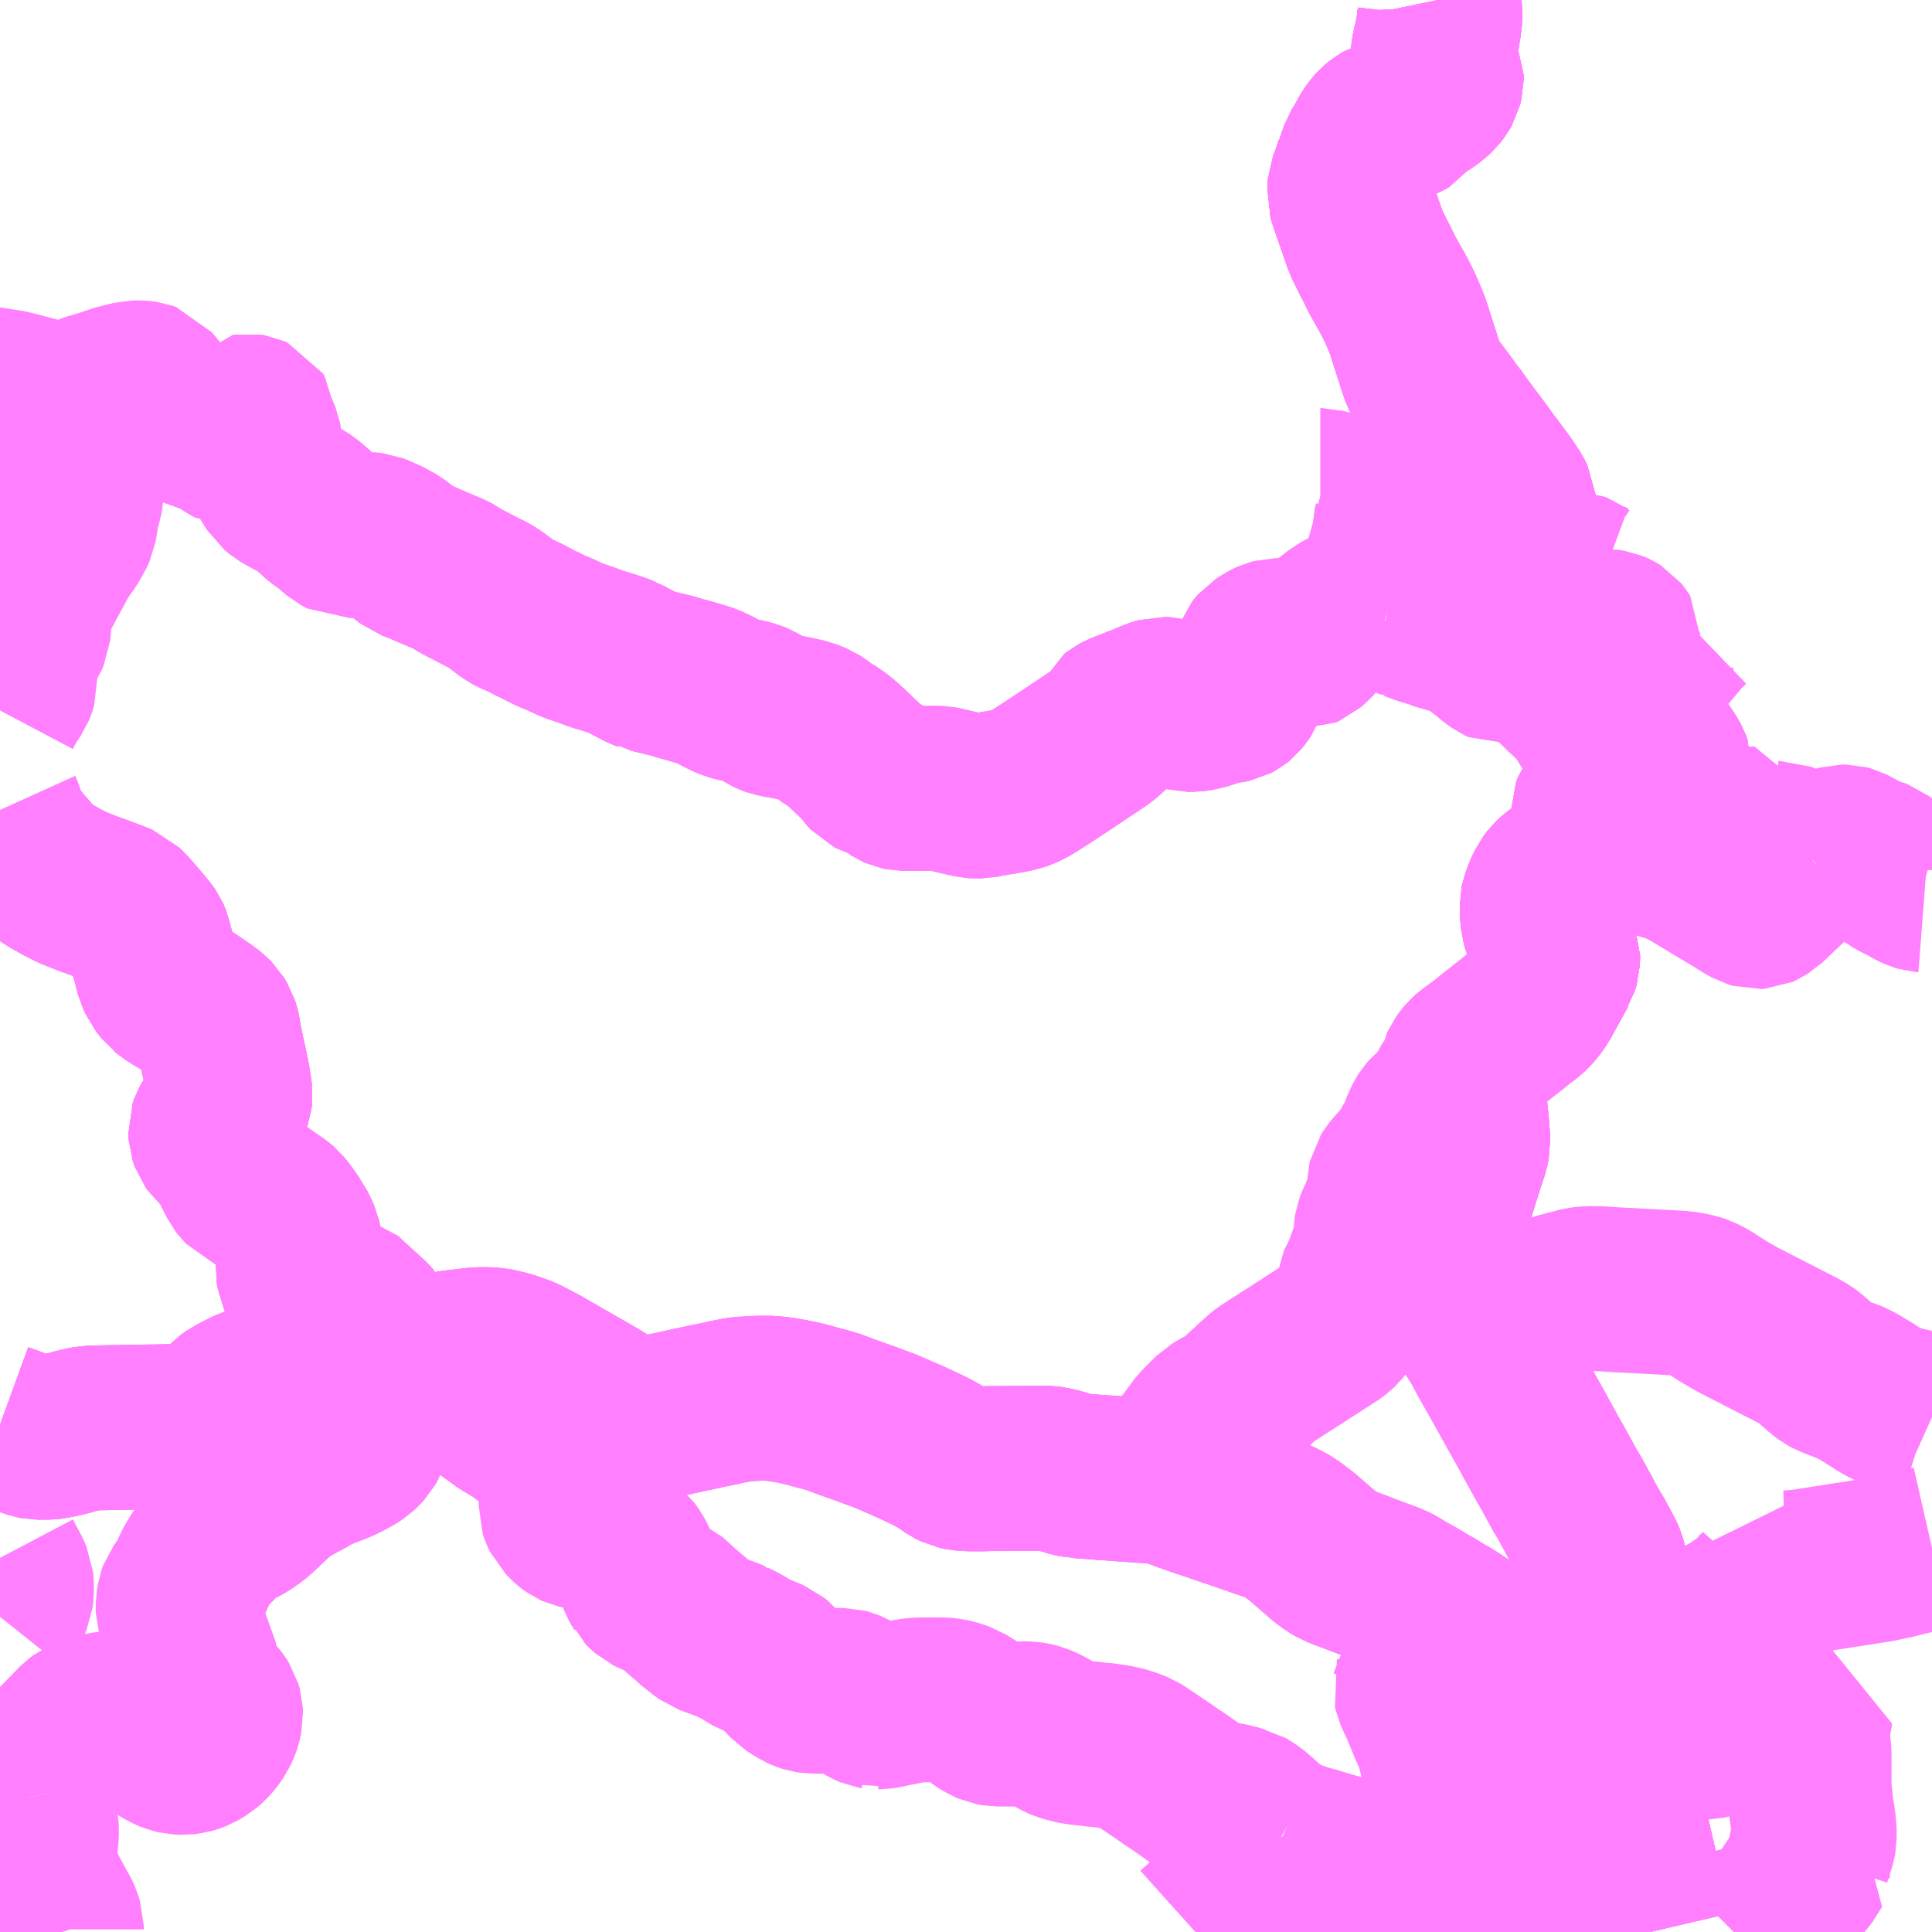 <?xml version="1.0" encoding="UTF-8"?>
<svg  xmlns="http://www.w3.org/2000/svg" xmlns:xlink="http://www.w3.org/1999/xlink" xmlns:go="http://purl.org/svgmap/profile" property="N07_001,N07_002,N07_003,N07_004,N07_005,N07_006,N07_007" viewBox="13535.156 -3524.414 8.789 8.789" go:dataArea="13535.15625 -3524.4140625 8.7890625 8.7890625" >
<globalCoordinateSystem srsName="http://purl.org/crs/84" transform="matrix(100.0,0.0,0.0,-100.0,0.0,0.0)" />
<defs>
 <g id="p0" >
  <circle cx="0.0" cy="0.0" r="3" stroke="green" stroke-width="0.75" vector-effect="non-scaling-stroke" />
 </g>
</defs>
<g fill="none" fill-rule="evenodd" stroke="#FF00FF" stroke-width="0.75" opacity="0.5" vector-effect="non-scaling-stroke" stroke-linejoin="bevel" >
<path content="1,丹後海陸交通（株）,京都線（丹後～京都）,2.0,2.0,2.0," xlink:title="1" d="M13542.662,-3515.625L13542.559,-3516.067L13542.512,-3516.263L13542.511,-3516.267L13542.5,-3516.307L13542.496,-3516.323L13542.478,-3516.365L13542.475,-3516.373L13542.468,-3516.389L13542.451,-3516.421L13542.427,-3516.46L13542.42,-3516.468L13542.402,-3516.491L13542.397,-3516.494L13542.398,-3516.514L13542.403,-3516.57L13542.408,-3516.631L13542.409,-3516.667L13542.416,-3516.761L13542.417,-3516.766L13542.418,-3516.781L13542.425,-3516.877L13542.426,-3516.889L13542.433,-3516.974L13542.436,-3516.987L13542.438,-3517.002L13542.445,-3517.096L13542.448,-3517.132L13542.451,-3517.154L13542.459,-3517.259L13542.459,-3517.286L13542.452,-3517.313L13542.446,-3517.327L13542.44,-3517.339L13542.431,-3517.356L13542.397,-3517.419L13542.387,-3517.435L13542.381,-3517.445L13542.356,-3517.489L13542.348,-3517.505L13542.325,-3517.547L13542.299,-3517.595L13542.275,-3517.635L13542.212,-3517.75L13542.206,-3517.76L13542.204,-3517.763L13542.15,-3517.861L13542.144,-3517.871L13542.132,-3517.894L13542.076,-3517.994L13542.071,-3518.002L13542.057,-3518.028L13541.997,-3518.136L13541.938,-3518.24L13541.899,-3518.313L13541.862,-3518.37L13541.83,-3518.423L13541.817,-3518.449L13541.805,-3518.479L13541.788,-3518.522L13541.786,-3518.525L13541.785,-3518.528L13541.77,-3518.566L13541.767,-3518.572L13541.744,-3518.632L13541.733,-3518.658L13541.72,-3518.691L13541.707,-3518.723L13541.706,-3518.726L13541.698,-3518.747L13541.696,-3518.758L13541.695,-3518.773L13541.71,-3518.816L13541.728,-3518.875L13541.747,-3518.933L13541.748,-3518.937L13541.781,-3519.042L13541.781,-3519.044L13541.794,-3519.083L13541.802,-3519.11L13541.823,-3519.173L13541.828,-3519.188L13541.833,-3519.213L13541.832,-3519.24L13541.83,-3519.273L13541.828,-3519.295L13541.826,-3519.317L13541.824,-3519.331L13541.814,-3519.451L13541.814,-3519.453L13541.807,-3519.528L13541.807,-3519.55L13541.809,-3519.561L13541.813,-3519.57L13541.825,-3519.587L13541.837,-3519.601L13541.849,-3519.612L13541.889,-3519.641L13541.898,-3519.648L13541.912,-3519.657L13541.926,-3519.669L13541.93,-3519.673L13542.025,-3519.748L13542.038,-3519.758L13542.069,-3519.784L13542.075,-3519.787L13542.08,-3519.791L13542.096,-3519.803L13542.118,-3519.823L13542.134,-3519.842L13542.152,-3519.867L13542.164,-3519.889L13542.173,-3519.905L13542.223,-3519.996L13542.227,-3520.004L13542.234,-3520.015L13542.241,-3520.039L13542.242,-3520.064L13542.242,-3520.067L13542.231,-3520.096L13542.186,-3520.189L13542.176,-3520.223L13542.173,-3520.257L13542.172,-3520.3L13542.175,-3520.314L13542.188,-3520.35L13542.204,-3520.384L13542.222,-3520.408L13542.233,-3520.418L13542.254,-3520.434L13542.274,-3520.447L13542.295,-3520.457L13542.362,-3520.482L13542.389,-3520.494L13542.413,-3520.51L13542.433,-3520.529L13542.442,-3520.539L13542.446,-3520.559L13542.446,-3520.581L13542.442,-3520.598L13542.434,-3520.622L13542.426,-3520.653L13542.408,-3520.698L13542.405,-3520.711L13542.405,-3520.725L13542.413,-3520.747L13542.426,-3520.766L13542.446,-3520.784L13542.478,-3520.804L13542.501,-3520.817L13542.507,-3520.819L13542.522,-3520.825L13542.533,-3520.824L13542.546,-3520.823L13542.59,-3520.816L13542.649,-3520.808L13542.675,-3520.808L13542.689,-3520.816L13542.691,-3520.816L13542.707,-3520.832L13542.724,-3520.855L13542.751,-3520.906L13542.752,-3520.925L13542.748,-3520.936L13542.733,-3520.963L13542.707,-3521.001L13542.703,-3521.007L13542.667,-3521.055L13542.649,-3521.076L13542.61,-3521.113L13542.557,-3521.16L13542.544,-3521.173L13542.542,-3521.174L13542.529,-3521.189L13542.515,-3521.209L13542.509,-3521.231L13542.505,-3521.247L13542.496,-3521.287L13542.475,-3521.346L13542.471,-3521.355L13542.464,-3521.365L13542.444,-3521.385L13542.439,-3521.388L13542.429,-3521.395L13542.41,-3521.407L13542.319,-3521.452L13542.29,-3521.467L13542.213,-3521.504L13542.192,-3521.513L13542.165,-3521.526L13542.141,-3521.537L13542.08,-3521.564L13542.027,-3521.593L13542.003,-3521.613L13541.995,-3521.624L13541.982,-3521.646L13541.974,-3521.668L13541.971,-3521.688L13541.971,-3521.715L13541.973,-3521.737L13541.982,-3521.807L13541.997,-3521.894L13541.997,-3521.956L13542.001,-3521.978L13542.007,-3521.995L13542.017,-3522.02L13542.023,-3522.031L13542.04,-3522.068L13542.043,-3522.084L13542.044,-3522.114L13542.043,-3522.128L13542.029,-3522.155L13542.003,-3522.195L13541.977,-3522.231L13541.937,-3522.285L13541.929,-3522.295L13541.881,-3522.361L13541.857,-3522.393L13541.847,-3522.406L13541.798,-3522.472L13541.772,-3522.509L13541.759,-3522.524L13541.742,-3522.547L13541.733,-3522.561L13541.666,-3522.65L13541.643,-3522.687L13541.64,-3522.693L13541.632,-3522.708L13541.618,-3522.749L13541.615,-3522.757L13541.606,-3522.787L13541.592,-3522.83L13541.573,-3522.889L13541.562,-3522.925L13541.543,-3522.972L13541.527,-3523.009L13541.5,-3523.064L13541.445,-3523.162L13541.415,-3523.223L13541.408,-3523.235L13541.375,-3523.302L13541.367,-3523.321L13541.328,-3523.433L13541.306,-3523.496L13541.295,-3523.533L13541.298,-3523.571L13541.313,-3523.61L13541.329,-3523.658L13541.331,-3523.659L13541.352,-3523.719L13541.366,-3523.742L13541.37,-3523.748L13541.378,-3523.763L13541.395,-3523.794L13541.412,-3523.818L13541.424,-3523.832L13541.44,-3523.845L13541.456,-3523.854L13541.474,-3523.859L13541.511,-3523.868L13541.533,-3523.874L13541.547,-3523.88L13541.561,-3523.888L13541.587,-3523.924L13541.6,-3523.935L13541.641,-3523.96L13541.666,-3523.978L13541.687,-3523.998L13541.698,-3524.012L13541.706,-3524.026L13541.712,-3524.05L13541.712,-3524.074L13541.704,-3524.091L13541.682,-3524.124L13541.676,-3524.137L13541.676,-3524.165L13541.678,-3524.182L13541.695,-3524.258L13541.702,-3524.302L13541.706,-3524.337L13541.704,-3524.381L13541.703,-3524.39L13541.698,-3524.414"/>
<path content="1,京浜急行バス（株）,シルフィード号,1.0,1.0,1.0," xlink:title="1" d="M13542.661,-3515.625L13542.609,-3515.845L13542.564,-3516.046L13542.559,-3516.067L13542.512,-3516.263L13542.511,-3516.267L13542.5,-3516.307L13542.496,-3516.323L13542.478,-3516.365L13542.474,-3516.379L13542.468,-3516.389L13542.451,-3516.421L13542.427,-3516.46L13542.42,-3516.468L13542.402,-3516.491L13542.397,-3516.494L13542.354,-3516.53L13542.242,-3516.632L13542.22,-3516.652L13542.172,-3516.698L13542.082,-3516.783L13542.078,-3516.787L13542.039,-3516.83L13542.016,-3516.852L13541.952,-3516.904L13541.933,-3516.921L13541.917,-3516.933L13541.894,-3516.95L13541.841,-3516.987L13541.753,-3517.045L13541.728,-3517.059L13541.662,-3517.099L13541.647,-3517.107L13541.592,-3517.14L13541.554,-3517.161L13541.514,-3517.185L13541.504,-3517.191L13541.485,-3517.201L13541.468,-3517.207L13541.42,-3517.225L13541.38,-3517.24L13541.296,-3517.272L13541.261,-3517.285L13541.233,-3517.298L13541.217,-3517.307L13541.185,-3517.331L13541.124,-3517.384L13541.078,-3517.424L13541.026,-3517.463L13541.001,-3517.478L13540.984,-3517.486L13540.972,-3517.492L13540.963,-3517.496L13540.901,-3517.517L13540.846,-3517.536L13540.835,-3517.54L13540.769,-3517.563L13540.747,-3517.57L13540.677,-3517.594L13540.654,-3517.602L13540.614,-3517.615L13540.54,-3517.641L13540.522,-3517.649L13540.514,-3517.651L13540.503,-3517.655L13540.485,-3517.661L13540.473,-3517.664L13540.461,-3517.667L13540.449,-3517.67L13540.397,-3517.677L13540.358,-3517.679L13540.35,-3517.679L13540.288,-3517.684L13540.28,-3517.684L13540.179,-3517.692L13540.174,-3517.692L13540.068,-3517.7L13540.061,-3517.7L13540.03,-3517.707L13539.974,-3517.724L13539.94,-3517.732L13539.924,-3517.734L13539.904,-3517.735L13539.878,-3517.734L13539.827,-3517.735L13539.75,-3517.734L13539.743,-3517.733L13539.704,-3517.733L13539.654,-3517.733L13539.621,-3517.732L13539.578,-3517.732L13539.55,-3517.733L13539.529,-3517.735L13539.51,-3517.739L13539.488,-3517.75L13539.468,-3517.764L13539.435,-3517.786L13539.392,-3517.81L13539.305,-3517.851L13539.184,-3517.904L13539.167,-3517.91L13539.113,-3517.93L13539.103,-3517.934L13539.007,-3517.968L13538.941,-3517.993L13538.925,-3517.997L13538.905,-3518.003L13538.877,-3518.01L13538.841,-3518.02L13538.824,-3518.025L13538.765,-3518.038L13538.706,-3518.048L13538.663,-3518.053L13538.647,-3518.053L13538.604,-3518.053L13538.535,-3518.049L13538.517,-3518.047L13538.455,-3518.035L13538.431,-3518.029L13538.391,-3518.021L13538.381,-3518.019L13538.371,-3518.017L13538.354,-3518.013L13538.335,-3518.009L13538.331,-3518.008L13538.301,-3518.001L13538.291,-3518L13538.256,-3517.992L13538.215,-3517.983L13538.19,-3517.978L13538.159,-3517.97L13538.142,-3517.965L13538.078,-3517.96L13538.059,-3517.961L13538.022,-3517.969L13538.009,-3517.973L13537.973,-3517.987L13537.914,-3518.018L13537.868,-3518.046L13537.865,-3518.048L13537.839,-3518.063L13537.722,-3518.13L13537.715,-3518.134L13537.693,-3518.146L13537.693,-3518.147L13537.685,-3518.152L13537.66,-3518.165L13537.613,-3518.193L13537.54,-3518.231L13537.515,-3518.242L13537.498,-3518.247L13537.496,-3518.248L13537.463,-3518.259L13537.42,-3518.269L13537.4,-3518.273L13537.373,-3518.274L13537.351,-3518.274L13537.335,-3518.274L13537.322,-3518.273L13537.295,-3518.27L13537.219,-3518.261L13537.109,-3518.24L13537.09,-3518.236L13537.074,-3518.233L13537.068,-3518.232L13537.022,-3518.224L13536.966,-3518.213L13536.948,-3518.21L13536.913,-3518.203L13536.827,-3518.187"/>
<path content="1,京浜急行バス（株）,シルフィード号,1.0,1.0,1.0," xlink:title="1" d="M13536.827,-3518.187L13536.482,-3518.13L13536.398,-3518.115L13536.326,-3518.101L13536.294,-3518.091L13536.22,-3518.053L13536.196,-3518.036L13536.153,-3517.99L13536.136,-3517.974L13536.102,-3517.952L13536.076,-3517.939L13536.05,-3517.93L13536.03,-3517.927L13535.882,-3517.923L13535.817,-3517.922L13535.565,-3517.918L13535.509,-3517.906L13535.443,-3517.888L13535.394,-3517.878L13535.374,-3517.876L13535.346,-3517.876L13535.325,-3517.876L13535.31,-3517.879L13535.252,-3517.898L13535.156,-3517.933"/>
<path content="1,京浜急行バス（株）,シルフィード号,1.0,1.0,1.0," xlink:title="1" d="M13536.827,-3518.187L13536.782,-3518.296L13536.776,-3518.306L13536.757,-3518.328L13536.742,-3518.346L13536.651,-3518.452L13536.619,-3518.49L13536.594,-3518.519L13536.584,-3518.531L13536.555,-3518.565L13536.532,-3518.586L13536.523,-3518.599L13536.516,-3518.614L13536.512,-3518.64L13536.519,-3518.723L13536.519,-3518.757L13536.514,-3518.78L13536.507,-3518.796L13536.488,-3518.835L13536.484,-3518.84L13536.473,-3518.856L13536.445,-3518.895L13536.432,-3518.911L13536.413,-3518.927L13536.393,-3518.941L13536.372,-3518.955L13536.361,-3518.963L13536.345,-3518.974L13536.324,-3518.99L13536.304,-3519.003L13536.294,-3519.009L13536.271,-3519.02L13536.262,-3519.029L13536.252,-3519.042L13536.201,-3519.143L13536.187,-3519.168L13536.166,-3519.189L13536.131,-3519.22L13536.123,-3519.231L13536.115,-3519.254L13536.114,-3519.273L13536.12,-3519.29L13536.129,-3519.306L13536.147,-3519.325L13536.163,-3519.344L13536.174,-3519.361L13536.189,-3519.385L13536.193,-3519.396L13536.201,-3519.419L13536.203,-3519.434L13536.201,-3519.448L13536.192,-3519.505L13536.179,-3519.569L13536.174,-3519.589L13536.153,-3519.689L13536.151,-3519.707L13536.146,-3519.731L13536.14,-3519.75L13536.126,-3519.773L13536.11,-3519.789L13536.084,-3519.809L13536.015,-3519.856L13535.99,-3519.871L13535.931,-3519.907L13535.918,-3519.918L13535.914,-3519.921L13535.888,-3519.954L13535.884,-3519.963L13535.874,-3519.984L13535.843,-3520.103L13535.838,-3520.122L13535.835,-3520.135L13535.831,-3520.145L13535.827,-3520.154L13535.82,-3520.164L13535.787,-3520.204L13535.742,-3520.256L13535.731,-3520.268L13535.707,-3520.292L13535.685,-3520.301L13535.603,-3520.332L13535.564,-3520.346L13535.558,-3520.348L13535.485,-3520.377L13535.442,-3520.399L13535.39,-3520.428L13535.378,-3520.436L13535.364,-3520.445L13535.341,-3520.46L13535.328,-3520.471L13535.297,-3520.504L13535.203,-3520.613L13535.19,-3520.636L13535.161,-3520.717L13535.156,-3520.728"/>
<path content="1,京都交通（株）,舞鶴・綾部・福知山～東京,1.0,1.0,1.0," xlink:title="1" d="M13542.662,-3515.625L13542.559,-3516.067L13542.512,-3516.263L13542.511,-3516.267L13542.5,-3516.307L13542.496,-3516.323L13542.478,-3516.365L13542.475,-3516.373L13542.468,-3516.389L13542.451,-3516.421L13542.427,-3516.46L13542.42,-3516.468L13542.402,-3516.491L13542.397,-3516.494L13542.398,-3516.514L13542.403,-3516.57L13542.408,-3516.631L13542.409,-3516.667L13542.416,-3516.761L13542.417,-3516.766L13542.418,-3516.781L13542.425,-3516.877L13542.426,-3516.889L13542.433,-3516.974L13542.436,-3516.987L13542.438,-3517.002L13542.445,-3517.096L13542.448,-3517.132L13542.451,-3517.154L13542.459,-3517.259L13542.459,-3517.286L13542.452,-3517.313L13542.446,-3517.327L13542.44,-3517.339L13542.431,-3517.356L13542.397,-3517.419L13542.387,-3517.435L13542.381,-3517.445L13542.356,-3517.489L13542.348,-3517.505L13542.325,-3517.547L13542.299,-3517.595L13542.275,-3517.635L13542.212,-3517.75L13542.206,-3517.76L13542.204,-3517.763L13542.15,-3517.861L13542.144,-3517.871L13542.132,-3517.894L13542.076,-3517.994L13542.071,-3518.002L13542.057,-3518.028L13541.997,-3518.136L13541.938,-3518.24L13541.899,-3518.313L13541.862,-3518.37L13541.83,-3518.423L13541.817,-3518.449L13541.805,-3518.479L13541.788,-3518.522L13541.786,-3518.525L13541.785,-3518.528L13541.77,-3518.566L13541.767,-3518.572L13541.744,-3518.632L13541.733,-3518.658L13541.72,-3518.691L13541.707,-3518.723L13541.706,-3518.726L13541.698,-3518.747L13541.696,-3518.758L13541.695,-3518.773L13541.71,-3518.816L13541.728,-3518.875L13541.747,-3518.933L13541.748,-3518.937L13541.781,-3519.042L13541.781,-3519.044L13541.794,-3519.083L13541.802,-3519.11L13541.823,-3519.173L13541.828,-3519.188L13541.833,-3519.213L13541.832,-3519.24L13541.83,-3519.273L13541.828,-3519.295L13541.826,-3519.317L13541.824,-3519.331L13541.814,-3519.451L13541.814,-3519.453L13541.807,-3519.528L13541.807,-3519.55L13541.809,-3519.561L13541.813,-3519.57L13541.825,-3519.587L13541.837,-3519.601L13541.849,-3519.612L13541.889,-3519.641L13541.898,-3519.648L13541.912,-3519.657L13541.926,-3519.669L13541.93,-3519.673L13542.025,-3519.748L13542.038,-3519.758L13542.069,-3519.784L13542.075,-3519.787L13542.08,-3519.791L13542.096,-3519.803L13542.118,-3519.823L13542.134,-3519.842L13542.152,-3519.867L13542.164,-3519.889L13542.173,-3519.905L13542.223,-3519.996L13542.227,-3520.004L13542.234,-3520.015L13542.241,-3520.039L13542.242,-3520.064L13542.242,-3520.067L13542.231,-3520.096L13542.186,-3520.189L13542.176,-3520.223L13542.173,-3520.257L13542.172,-3520.3L13542.175,-3520.314L13542.188,-3520.35L13542.204,-3520.384L13542.222,-3520.408L13542.233,-3520.418L13542.254,-3520.434L13542.274,-3520.447L13542.295,-3520.457L13542.362,-3520.482L13542.389,-3520.494L13542.413,-3520.51L13542.433,-3520.529L13542.442,-3520.539L13542.446,-3520.559L13542.446,-3520.581L13542.442,-3520.598L13542.434,-3520.622L13542.426,-3520.653L13542.408,-3520.698L13542.405,-3520.711L13542.405,-3520.725L13542.413,-3520.747L13542.426,-3520.766L13542.446,-3520.784L13542.478,-3520.804L13542.501,-3520.817L13542.507,-3520.819L13542.522,-3520.825L13542.533,-3520.824L13542.546,-3520.823L13542.59,-3520.816L13542.649,-3520.808L13542.675,-3520.808L13542.689,-3520.816L13542.691,-3520.816L13542.707,-3520.832L13542.724,-3520.855L13542.751,-3520.906L13542.752,-3520.925L13542.748,-3520.936L13542.733,-3520.963L13542.707,-3521.001L13542.703,-3521.007L13542.667,-3521.055L13542.649,-3521.076L13542.61,-3521.113L13542.557,-3521.16L13542.544,-3521.173L13542.542,-3521.174L13542.529,-3521.189L13542.515,-3521.209L13542.509,-3521.231L13542.505,-3521.247L13542.496,-3521.287L13542.475,-3521.346L13542.471,-3521.355L13542.464,-3521.365L13542.444,-3521.385L13542.439,-3521.388L13542.429,-3521.395L13542.41,-3521.407L13542.319,-3521.452L13542.29,-3521.467L13542.213,-3521.504L13542.192,-3521.513L13542.165,-3521.526L13542.141,-3521.537L13542.08,-3521.564L13542.027,-3521.593L13542.003,-3521.613L13541.995,-3521.624L13541.982,-3521.646L13541.974,-3521.668L13541.971,-3521.688L13541.971,-3521.715L13541.973,-3521.737L13541.982,-3521.807L13541.997,-3521.894L13541.997,-3521.956L13542.001,-3521.978L13542.007,-3521.995L13542.017,-3522.02L13542.023,-3522.031L13542.04,-3522.068L13542.043,-3522.084L13542.044,-3522.114L13542.043,-3522.128L13542.029,-3522.155L13542.003,-3522.195L13541.977,-3522.231L13541.937,-3522.285L13541.929,-3522.295L13541.881,-3522.361L13541.857,-3522.393L13541.847,-3522.406L13541.798,-3522.472L13541.772,-3522.509L13541.759,-3522.524L13541.742,-3522.547L13541.733,-3522.561L13541.666,-3522.65L13541.643,-3522.687L13541.64,-3522.693L13541.632,-3522.708L13541.618,-3522.749L13541.615,-3522.757L13541.606,-3522.787L13541.592,-3522.83L13541.573,-3522.889L13541.562,-3522.925L13541.543,-3522.972L13541.527,-3523.009L13541.5,-3523.064L13541.445,-3523.162L13541.415,-3523.223L13541.408,-3523.235L13541.375,-3523.302L13541.367,-3523.321L13541.328,-3523.433L13541.306,-3523.496L13541.295,-3523.533L13541.298,-3523.571L13541.313,-3523.61L13541.329,-3523.658L13541.331,-3523.659L13541.352,-3523.719L13541.366,-3523.742L13541.37,-3523.748L13541.378,-3523.763L13541.395,-3523.794L13541.412,-3523.818L13541.424,-3523.832L13541.44,-3523.845L13541.456,-3523.854L13541.474,-3523.859L13541.511,-3523.868L13541.533,-3523.874L13541.547,-3523.88L13541.561,-3523.888L13541.587,-3523.924L13541.6,-3523.935L13541.641,-3523.96L13541.666,-3523.978L13541.687,-3523.998L13541.698,-3524.012L13541.706,-3524.026L13541.712,-3524.05L13541.712,-3524.074L13541.704,-3524.091L13541.682,-3524.124L13541.676,-3524.137L13541.676,-3524.165L13541.678,-3524.182L13541.695,-3524.258L13541.702,-3524.302L13541.706,-3524.337L13541.704,-3524.381L13541.703,-3524.39L13541.698,-3524.414"/>
<path content="1,京都交通（株）,舞鶴～京都駅,4.0,4.0,4.0," xlink:title="1" d="M13542.662,-3515.625L13542.559,-3516.067L13542.512,-3516.263L13542.511,-3516.267L13542.5,-3516.307L13542.496,-3516.323L13542.478,-3516.365L13542.475,-3516.373L13542.468,-3516.389L13542.451,-3516.421L13542.427,-3516.46L13542.42,-3516.468L13542.402,-3516.491L13542.397,-3516.494L13542.398,-3516.514L13542.403,-3516.57L13542.408,-3516.631L13542.409,-3516.667L13542.416,-3516.761L13542.417,-3516.766L13542.418,-3516.781L13542.425,-3516.877L13542.426,-3516.889L13542.433,-3516.974L13542.436,-3516.987L13542.438,-3517.002L13542.445,-3517.096L13542.448,-3517.132L13542.451,-3517.154L13542.459,-3517.259L13542.459,-3517.286L13542.452,-3517.313L13542.446,-3517.327L13542.44,-3517.339L13542.431,-3517.356L13542.397,-3517.419L13542.387,-3517.435L13542.381,-3517.445L13542.356,-3517.489L13542.348,-3517.505L13542.325,-3517.547L13542.299,-3517.595L13542.275,-3517.635L13542.212,-3517.75L13542.206,-3517.76L13542.204,-3517.763L13542.15,-3517.861L13542.144,-3517.871L13542.132,-3517.894L13542.076,-3517.994L13542.071,-3518.002L13542.057,-3518.028L13541.997,-3518.136L13541.938,-3518.24L13541.899,-3518.313L13541.862,-3518.37L13541.83,-3518.423L13541.817,-3518.449L13541.805,-3518.479L13541.788,-3518.522L13541.786,-3518.525L13541.785,-3518.528L13541.77,-3518.566L13541.767,-3518.572L13541.744,-3518.632L13541.733,-3518.658L13541.72,-3518.691L13541.707,-3518.723L13541.706,-3518.726L13541.698,-3518.747L13541.696,-3518.758L13541.695,-3518.773L13541.71,-3518.816L13541.728,-3518.875L13541.747,-3518.933L13541.748,-3518.937L13541.781,-3519.042L13541.781,-3519.044L13541.794,-3519.083L13541.802,-3519.11L13541.823,-3519.173L13541.828,-3519.188L13541.833,-3519.213L13541.832,-3519.24L13541.83,-3519.273L13541.828,-3519.295L13541.826,-3519.317L13541.824,-3519.331L13541.814,-3519.451L13541.814,-3519.453L13541.807,-3519.528L13541.807,-3519.55L13541.809,-3519.561L13541.813,-3519.57L13541.825,-3519.587L13541.837,-3519.601L13541.849,-3519.612L13541.889,-3519.641L13541.898,-3519.648L13541.912,-3519.657L13541.926,-3519.669L13541.93,-3519.673L13542.025,-3519.748L13542.038,-3519.758L13542.069,-3519.784L13542.075,-3519.787L13542.08,-3519.791L13542.096,-3519.803L13542.118,-3519.823L13542.134,-3519.842L13542.152,-3519.867L13542.164,-3519.889L13542.173,-3519.905L13542.223,-3519.996L13542.227,-3520.004L13542.234,-3520.015L13542.241,-3520.039L13542.242,-3520.064L13542.242,-3520.067L13542.231,-3520.096L13542.186,-3520.189L13542.176,-3520.223L13542.173,-3520.257L13542.172,-3520.3L13542.175,-3520.314L13542.188,-3520.35L13542.204,-3520.384L13542.222,-3520.408L13542.233,-3520.418L13542.254,-3520.434L13542.274,-3520.447L13542.295,-3520.457L13542.362,-3520.482L13542.389,-3520.494L13542.413,-3520.51L13542.433,-3520.529L13542.442,-3520.539L13542.446,-3520.559L13542.446,-3520.581L13542.442,-3520.598L13542.434,-3520.622L13542.426,-3520.653L13542.408,-3520.698L13542.405,-3520.711L13542.405,-3520.725L13542.413,-3520.747L13542.426,-3520.766L13542.446,-3520.784L13542.478,-3520.804L13542.501,-3520.817L13542.507,-3520.819L13542.522,-3520.825L13542.533,-3520.824L13542.546,-3520.823L13542.59,-3520.816L13542.649,-3520.808L13542.675,-3520.808L13542.689,-3520.816L13542.691,-3520.816L13542.707,-3520.832L13542.724,-3520.855L13542.751,-3520.906L13542.752,-3520.925L13542.748,-3520.936L13542.733,-3520.963L13542.707,-3521.001L13542.703,-3521.007L13542.667,-3521.055L13542.649,-3521.076L13542.61,-3521.113L13542.557,-3521.16L13542.544,-3521.173L13542.542,-3521.174L13542.529,-3521.189L13542.515,-3521.209L13542.509,-3521.231L13542.505,-3521.247L13542.496,-3521.287L13542.475,-3521.346L13542.471,-3521.355L13542.464,-3521.365L13542.444,-3521.385L13542.439,-3521.388L13542.429,-3521.395L13542.41,-3521.407L13542.319,-3521.452L13542.29,-3521.467L13542.213,-3521.504L13542.192,-3521.513L13542.165,-3521.526L13542.141,-3521.537L13542.08,-3521.564L13542.027,-3521.593L13542.003,-3521.613L13541.995,-3521.624L13541.982,-3521.646L13541.974,-3521.668L13541.971,-3521.688L13541.971,-3521.715L13541.973,-3521.737L13541.982,-3521.807L13541.997,-3521.894L13541.997,-3521.956L13542.001,-3521.978L13542.007,-3521.995L13542.017,-3522.02L13542.023,-3522.031L13542.04,-3522.068L13542.043,-3522.084L13542.044,-3522.114L13542.043,-3522.128L13542.029,-3522.155L13542.003,-3522.195L13541.977,-3522.231L13541.937,-3522.285L13541.929,-3522.295L13541.881,-3522.361L13541.857,-3522.393L13541.847,-3522.406L13541.798,-3522.472L13541.772,-3522.509L13541.759,-3522.524L13541.742,-3522.547L13541.733,-3522.561L13541.666,-3522.65L13541.643,-3522.687L13541.64,-3522.693L13541.632,-3522.708L13541.618,-3522.749L13541.615,-3522.757L13541.606,-3522.787L13541.592,-3522.83L13541.573,-3522.889L13541.562,-3522.925L13541.543,-3522.972L13541.527,-3523.009L13541.5,-3523.064L13541.445,-3523.162L13541.415,-3523.223L13541.408,-3523.235L13541.375,-3523.302L13541.367,-3523.321L13541.328,-3523.433L13541.306,-3523.496L13541.295,-3523.533L13541.298,-3523.571L13541.313,-3523.61L13541.329,-3523.658L13541.331,-3523.659L13541.352,-3523.719L13541.366,-3523.742L13541.37,-3523.748L13541.378,-3523.763L13541.395,-3523.794L13541.412,-3523.818L13541.424,-3523.832L13541.44,-3523.845L13541.456,-3523.854L13541.474,-3523.859L13541.511,-3523.868L13541.533,-3523.874L13541.547,-3523.88L13541.561,-3523.888L13541.587,-3523.924L13541.6,-3523.935L13541.641,-3523.96L13541.666,-3523.978L13541.687,-3523.998L13541.698,-3524.012L13541.706,-3524.026L13541.712,-3524.05L13541.712,-3524.074L13541.704,-3524.091L13541.682,-3524.124L13541.676,-3524.137L13541.676,-3524.165L13541.678,-3524.182L13541.695,-3524.258L13541.702,-3524.302L13541.706,-3524.337L13541.704,-3524.381L13541.703,-3524.39L13541.698,-3524.414"/>
<path content="1,西日本JRバス（株）,オンデマンドルート,999.9,999.9,0.0," xlink:title="1" d="M13541.593,-3516.739L13541.596,-3516.748L13541.597,-3516.755L13541.61,-3516.773L13541.652,-3516.802L13541.683,-3516.813L13541.701,-3516.811L13541.725,-3516.803L13541.781,-3516.77L13541.809,-3516.75L13541.818,-3516.744L13541.844,-3516.726L13541.863,-3516.719L13541.883,-3516.723L13541.895,-3516.742L13541.912,-3516.853L13541.952,-3516.904"/>
<path content="1,西日本JRバス（株）,オンデマンドルート,999.9,999.9,0.0," xlink:title="1" d="M13541.952,-3516.904L13542.016,-3516.852L13542.039,-3516.83L13542.078,-3516.787L13542.082,-3516.783L13542.172,-3516.698L13542.22,-3516.652L13542.242,-3516.632L13542.354,-3516.53L13542.397,-3516.494L13542.402,-3516.491L13542.42,-3516.468L13542.427,-3516.46L13542.451,-3516.421L13542.474,-3516.379L13542.478,-3516.365L13542.496,-3516.323L13542.5,-3516.307L13542.511,-3516.267L13542.512,-3516.263L13542.559,-3516.067L13542.564,-3516.046L13542.609,-3515.845L13542.661,-3515.625"/>
<path content="1,西日本JRバス（株）,オンデマンドルート,999.9,999.9,0.0," xlink:title="1" d="M13536.948,-3518.21L13536.961,-3518.191L13536.974,-3518.182L13536.981,-3518.181L13537.07,-3518.174L13537.145,-3518.167L13537.16,-3518.164L13537.209,-3518.13L13537.219,-3518.122L13537.251,-3518.101L13537.299,-3518.066L13537.311,-3518.057L13537.362,-3518.021L13537.463,-3517.948L13537.483,-3517.938L13537.502,-3517.928L13537.528,-3517.908"/>
<path content="1,西日本JRバス（株）,オンデマンドルート,999.9,999.9,0.0," xlink:title="1" d="M13536.948,-3518.21L13536.966,-3518.213L13537.022,-3518.224L13537.068,-3518.232L13537.074,-3518.233L13537.09,-3518.236L13537.109,-3518.24L13537.219,-3518.261L13537.295,-3518.27L13537.322,-3518.273L13537.335,-3518.274L13537.351,-3518.274L13537.373,-3518.274L13537.4,-3518.273L13537.42,-3518.269L13537.463,-3518.259L13537.496,-3518.248L13537.498,-3518.247L13537.515,-3518.242L13537.54,-3518.231L13537.613,-3518.193L13537.66,-3518.165L13537.685,-3518.152L13537.693,-3518.147L13537.693,-3518.146L13537.715,-3518.134L13537.722,-3518.13L13537.839,-3518.063L13537.865,-3518.048L13537.868,-3518.046L13537.914,-3518.018L13537.973,-3517.987L13538.009,-3517.973L13538.022,-3517.969L13538.059,-3517.961L13538.078,-3517.96L13538.142,-3517.965L13538.159,-3517.97L13538.19,-3517.978L13538.215,-3517.983L13538.256,-3517.992L13538.291,-3518L13538.331,-3518.008L13538.335,-3518.009L13538.354,-3518.013L13538.371,-3518.017L13538.381,-3518.019L13538.391,-3518.021L13538.431,-3518.029L13538.455,-3518.035L13538.517,-3518.047L13538.535,-3518.049L13538.604,-3518.053L13538.647,-3518.053L13538.663,-3518.053L13538.706,-3518.048L13538.765,-3518.038L13538.824,-3518.025L13538.841,-3518.02L13538.877,-3518.01L13538.905,-3518.003L13538.925,-3517.997L13538.941,-3517.993L13539.007,-3517.968L13539.103,-3517.934L13539.113,-3517.93L13539.167,-3517.91L13539.184,-3517.904L13539.305,-3517.851L13539.392,-3517.81L13539.435,-3517.786L13539.468,-3517.764L13539.488,-3517.75L13539.51,-3517.739L13539.529,-3517.735L13539.55,-3517.733L13539.578,-3517.732L13539.621,-3517.732L13539.654,-3517.733L13539.75,-3517.734L13539.878,-3517.734L13539.904,-3517.735L13539.924,-3517.734L13539.94,-3517.732L13539.974,-3517.724L13540.03,-3517.707L13540.061,-3517.7L13540.068,-3517.7L13540.174,-3517.692L13540.288,-3517.684L13540.358,-3517.679L13540.397,-3517.677L13540.449,-3517.67L13540.461,-3517.667L13540.473,-3517.664L13540.485,-3517.661L13540.503,-3517.655L13540.514,-3517.651L13540.522,-3517.649L13540.54,-3517.641L13540.614,-3517.615L13540.654,-3517.602L13540.677,-3517.594L13540.747,-3517.57L13540.769,-3517.563L13540.835,-3517.54L13540.846,-3517.536L13540.901,-3517.517L13540.963,-3517.496L13540.972,-3517.492L13540.984,-3517.486L13541.001,-3517.478L13541.026,-3517.463L13541.078,-3517.424L13541.124,-3517.384L13541.185,-3517.331L13541.217,-3517.307L13541.233,-3517.298L13541.261,-3517.285L13541.296,-3517.272L13541.38,-3517.24L13541.42,-3517.225L13541.468,-3517.207L13541.485,-3517.201L13541.504,-3517.191L13541.514,-3517.185L13541.554,-3517.161L13541.592,-3517.14L13541.647,-3517.107L13541.662,-3517.099L13541.728,-3517.059L13541.753,-3517.045L13541.841,-3516.987L13541.894,-3516.95L13541.917,-3516.933L13541.933,-3516.921L13541.952,-3516.904"/>
<path content="1,西日本JRバス（株）,オンデマンドルート,999.9,999.9,0.0," xlink:title="1" d="M13536.908,-3518.279L13536.927,-3518.242L13536.948,-3518.21"/>
<path content="1,西日本JRバス（株）,オンデマンドルート,999.9,999.9,0.0," xlink:title="1" d="M13535.156,-3517.933L13535.252,-3517.898L13535.31,-3517.879L13535.325,-3517.876L13535.346,-3517.876L13535.374,-3517.876L13535.394,-3517.878L13535.443,-3517.888L13535.509,-3517.906L13535.565,-3517.918L13535.817,-3517.922L13535.882,-3517.923L13536.03,-3517.927L13536.05,-3517.93L13536.076,-3517.939L13536.102,-3517.952L13536.136,-3517.974L13536.153,-3517.99L13536.196,-3518.036L13536.22,-3518.053L13536.294,-3518.091L13536.326,-3518.101L13536.398,-3518.115L13536.482,-3518.13L13536.827,-3518.187L13536.913,-3518.203L13536.948,-3518.21"/>
<path content="1,西日本JRバス（株）,園福線,16.5,16.5,0.0," xlink:title="1" d="M13541.593,-3516.739L13541.596,-3516.748L13541.597,-3516.755L13541.61,-3516.773L13541.652,-3516.802L13541.683,-3516.813L13541.701,-3516.811L13541.725,-3516.803L13541.781,-3516.77L13541.809,-3516.75L13541.818,-3516.744L13541.844,-3516.726L13541.863,-3516.719L13541.883,-3516.723L13541.895,-3516.742L13541.912,-3516.853L13541.952,-3516.904"/>
<path content="1,西日本JRバス（株）,園福線,16.5,16.5,0.0," xlink:title="1" d="M13541.952,-3516.904L13542.016,-3516.852L13542.039,-3516.83L13542.078,-3516.787L13542.082,-3516.783L13542.172,-3516.698L13542.22,-3516.652L13542.242,-3516.632L13542.354,-3516.53L13542.397,-3516.494L13542.402,-3516.491L13542.42,-3516.468L13542.427,-3516.46L13542.451,-3516.421L13542.474,-3516.379L13542.478,-3516.365L13542.496,-3516.323L13542.5,-3516.307L13542.511,-3516.267L13542.512,-3516.263L13542.559,-3516.067L13542.564,-3516.046L13542.609,-3515.845L13542.661,-3515.625"/>
<path content="1,西日本JRバス（株）,園福線,16.5,16.5,0.0," xlink:title="1" d="M13537.528,-3517.908L13537.502,-3517.928L13537.483,-3517.938L13537.463,-3517.948L13537.362,-3518.021L13537.311,-3518.057L13537.299,-3518.066L13537.251,-3518.101L13537.219,-3518.122L13537.209,-3518.13L13537.16,-3518.164L13537.145,-3518.167L13537.07,-3518.174L13536.981,-3518.181L13536.974,-3518.182L13536.961,-3518.191L13536.948,-3518.21"/>
<path content="1,西日本JRバス（株）,園福線,16.5,16.5,0.0," xlink:title="1" d="M13536.948,-3518.21L13536.966,-3518.213L13537.022,-3518.224L13537.068,-3518.232L13537.074,-3518.233L13537.09,-3518.236L13537.109,-3518.24L13537.219,-3518.261L13537.295,-3518.27L13537.322,-3518.273L13537.335,-3518.274L13537.351,-3518.274L13537.373,-3518.274L13537.4,-3518.273L13537.42,-3518.269L13537.463,-3518.259L13537.496,-3518.248L13537.498,-3518.247L13537.515,-3518.242L13537.54,-3518.231L13537.613,-3518.193L13537.66,-3518.165L13537.685,-3518.152L13537.693,-3518.147L13537.693,-3518.146L13537.715,-3518.134L13537.722,-3518.13L13537.839,-3518.063L13537.865,-3518.048L13537.868,-3518.046L13537.914,-3518.018L13537.973,-3517.987L13538.009,-3517.973L13538.022,-3517.969L13538.059,-3517.961L13538.078,-3517.96L13538.142,-3517.965L13538.159,-3517.97L13538.19,-3517.978L13538.215,-3517.983L13538.256,-3517.992L13538.291,-3518L13538.331,-3518.008L13538.335,-3518.009L13538.354,-3518.013L13538.371,-3518.017L13538.381,-3518.019L13538.391,-3518.021L13538.431,-3518.029L13538.455,-3518.035L13538.517,-3518.047L13538.535,-3518.049L13538.604,-3518.053L13538.647,-3518.053L13538.663,-3518.053L13538.706,-3518.048L13538.765,-3518.038L13538.824,-3518.025L13538.841,-3518.02L13538.877,-3518.01L13538.905,-3518.003L13538.925,-3517.997L13538.941,-3517.993L13539.007,-3517.968L13539.103,-3517.934L13539.113,-3517.93L13539.167,-3517.91L13539.184,-3517.904L13539.305,-3517.851L13539.392,-3517.81L13539.435,-3517.786L13539.468,-3517.764L13539.488,-3517.75L13539.51,-3517.739L13539.529,-3517.735L13539.55,-3517.733L13539.578,-3517.732L13539.621,-3517.732L13539.654,-3517.733L13539.75,-3517.734L13539.878,-3517.734L13539.904,-3517.735L13539.924,-3517.734L13539.94,-3517.732L13539.974,-3517.724L13540.03,-3517.707L13540.061,-3517.7L13540.068,-3517.7L13540.174,-3517.692L13540.288,-3517.684L13540.358,-3517.679L13540.397,-3517.677L13540.449,-3517.67L13540.461,-3517.667L13540.473,-3517.664L13540.485,-3517.661L13540.503,-3517.655L13540.514,-3517.651L13540.522,-3517.649L13540.54,-3517.641L13540.614,-3517.615L13540.654,-3517.602L13540.677,-3517.594L13540.747,-3517.57L13540.769,-3517.563L13540.835,-3517.54L13540.846,-3517.536L13540.901,-3517.517L13540.963,-3517.496L13540.972,-3517.492L13540.984,-3517.486L13541.001,-3517.478L13541.026,-3517.463L13541.078,-3517.424L13541.124,-3517.384L13541.185,-3517.331L13541.217,-3517.307L13541.233,-3517.298L13541.261,-3517.285L13541.296,-3517.272L13541.38,-3517.24L13541.42,-3517.225L13541.468,-3517.207L13541.485,-3517.201L13541.504,-3517.191L13541.514,-3517.185L13541.554,-3517.161L13541.592,-3517.14L13541.647,-3517.107L13541.662,-3517.099L13541.728,-3517.059L13541.753,-3517.045L13541.841,-3516.987L13541.894,-3516.95L13541.917,-3516.933L13541.933,-3516.921L13541.952,-3516.904"/>
<path content="1,西日本JRバス（株）,園福線,16.5,16.5,0.0," xlink:title="1" d="M13536.948,-3518.21L13536.927,-3518.242L13536.908,-3518.279"/>
<path content="1,西日本JRバス（株）,園福線,16.5,16.5,0.0," xlink:title="1" d="M13535.156,-3517.933L13535.252,-3517.898L13535.31,-3517.879L13535.325,-3517.876L13535.346,-3517.876L13535.374,-3517.876L13535.394,-3517.878L13535.443,-3517.888L13535.509,-3517.906L13535.565,-3517.918L13535.817,-3517.922L13535.882,-3517.923L13536.03,-3517.927L13536.05,-3517.93L13536.076,-3517.939L13536.102,-3517.952L13536.136,-3517.974L13536.153,-3517.99L13536.196,-3518.036L13536.22,-3518.053L13536.294,-3518.091L13536.326,-3518.101L13536.398,-3518.115L13536.482,-3518.13L13536.827,-3518.187L13536.913,-3518.203L13536.948,-3518.21"/>
<path content="3,京丹波町,丹波和知線,7.8,6.0,0.0," xlink:title="3" d="M13542.387,-3516.433L13542.396,-3516.424L13542.403,-3516.416L13542.411,-3516.401L13542.417,-3516.386L13542.422,-3516.364L13542.425,-3516.35L13542.429,-3516.296L13542.432,-3516.258L13542.433,-3516.252L13542.441,-3516.182L13542.444,-3516.163L13542.446,-3516.146L13542.452,-3516.111L13542.457,-3516.067L13542.465,-3516.031L13542.4,-3516.022L13542.356,-3516.014L13542.336,-3515.999L13542.323,-3515.874L13542.312,-3515.851L13542.251,-3515.823L13542.175,-3515.806L13542.056,-3515.773L13542.019,-3515.742L13542.068,-3515.727L13542.083,-3515.724L13542.108,-3515.718L13542.128,-3515.715L13542.172,-3515.71L13542.246,-3515.709L13542.281,-3515.706L13542.296,-3515.702L13542.319,-3515.69L13542.364,-3515.663L13542.4,-3515.645L13542.409,-3515.642L13542.413,-3515.64L13542.429,-3515.634L13542.435,-3515.632L13542.462,-3515.625"/>
<path content="3,京丹波町,丹波和知線,7.8,6.0,0.0," xlink:title="3" d="M13542.387,-3516.433L13542.427,-3516.46L13542.451,-3516.421L13542.468,-3516.389L13542.474,-3516.379"/>
<path content="3,京丹波町,丹波和知線,7.8,6.0,0.0," xlink:title="3" d="M13541.698,-3524.414L13541.703,-3524.39L13541.704,-3524.381L13541.706,-3524.337L13541.702,-3524.302L13541.695,-3524.258L13541.678,-3524.182L13541.676,-3524.165L13541.676,-3524.137L13541.682,-3524.124L13541.704,-3524.091L13541.712,-3524.074L13541.712,-3524.05L13541.706,-3524.026L13541.698,-3524.012L13541.687,-3523.998L13541.666,-3523.978L13541.641,-3523.96L13541.6,-3523.935L13541.587,-3523.924L13541.561,-3523.888L13541.547,-3523.88L13541.533,-3523.874L13541.511,-3523.868L13541.474,-3523.859L13541.456,-3523.854L13541.44,-3523.845L13541.424,-3523.832L13541.412,-3523.818L13541.395,-3523.794L13541.378,-3523.763L13541.37,-3523.748L13541.366,-3523.742L13541.352,-3523.719L13541.331,-3523.659L13541.329,-3523.658L13541.313,-3523.61L13541.298,-3523.571L13541.295,-3523.533L13541.306,-3523.496L13541.328,-3523.433L13541.367,-3523.321L13541.375,-3523.302L13541.398,-3523.257L13541.408,-3523.235L13541.415,-3523.223L13541.445,-3523.162L13541.5,-3523.064L13541.527,-3523.009L13541.543,-3522.972L13541.562,-3522.925L13541.573,-3522.889L13541.592,-3522.83L13541.606,-3522.787L13541.615,-3522.757L13541.618,-3522.749L13541.632,-3522.708L13541.64,-3522.693L13541.643,-3522.687L13541.666,-3522.65L13541.733,-3522.561L13541.742,-3522.547L13541.759,-3522.524L13541.772,-3522.509L13541.798,-3522.472L13541.828,-3522.43L13541.847,-3522.406L13541.857,-3522.393L13541.881,-3522.361L13541.929,-3522.295L13541.937,-3522.285L13541.977,-3522.231L13542.003,-3522.195L13542.029,-3522.155L13542.043,-3522.128L13542.044,-3522.114L13542.043,-3522.084L13542.04,-3522.068L13542.023,-3522.031L13542.017,-3522.02L13542.007,-3521.995L13542.001,-3521.978L13541.997,-3521.956L13541.997,-3521.894L13541.982,-3521.807L13541.973,-3521.737L13541.971,-3521.715L13541.971,-3521.688L13541.974,-3521.668L13541.982,-3521.646L13541.995,-3521.624L13542.003,-3521.613L13542.027,-3521.593L13542.08,-3521.564L13542.141,-3521.537L13542.165,-3521.526L13542.192,-3521.513L13542.213,-3521.504L13542.29,-3521.467L13542.319,-3521.452L13542.41,-3521.407L13542.429,-3521.395L13542.439,-3521.388L13542.444,-3521.385L13542.464,-3521.365L13542.471,-3521.355L13542.475,-3521.346L13542.496,-3521.287L13542.505,-3521.247L13542.509,-3521.231L13542.515,-3521.209L13542.529,-3521.189L13542.533,-3521.186L13542.542,-3521.174L13542.544,-3521.173L13542.557,-3521.16L13542.61,-3521.113L13542.649,-3521.076L13542.667,-3521.055L13542.703,-3521.007L13542.707,-3521.001L13542.733,-3520.963L13542.748,-3520.936L13542.752,-3520.925L13542.751,-3520.906L13542.724,-3520.855L13542.707,-3520.832L13542.691,-3520.816L13542.689,-3520.816L13542.675,-3520.808L13542.649,-3520.808L13542.59,-3520.816L13542.546,-3520.823L13542.533,-3520.824L13542.522,-3520.825L13542.507,-3520.819L13542.501,-3520.817L13542.481,-3520.806L13542.478,-3520.804L13542.446,-3520.784L13542.426,-3520.766L13542.413,-3520.747L13542.405,-3520.725L13542.405,-3520.711L13542.408,-3520.698L13542.426,-3520.653L13542.434,-3520.622L13542.442,-3520.598L13542.446,-3520.581L13542.446,-3520.559L13542.442,-3520.539L13542.433,-3520.529L13542.413,-3520.51L13542.389,-3520.494L13542.362,-3520.482L13542.295,-3520.457L13542.274,-3520.447L13542.254,-3520.434L13542.233,-3520.418L13542.222,-3520.408L13542.204,-3520.384L13542.188,-3520.35L13542.175,-3520.314L13542.172,-3520.3L13542.173,-3520.257L13542.176,-3520.223L13542.186,-3520.189L13542.231,-3520.096L13542.242,-3520.067L13542.242,-3520.064L13542.241,-3520.039L13542.234,-3520.015L13542.227,-3520.004L13542.223,-3519.996L13542.173,-3519.905L13542.164,-3519.889L13542.152,-3519.867L13542.134,-3519.842L13542.118,-3519.823L13542.096,-3519.803L13542.08,-3519.791L13542.075,-3519.787L13542.069,-3519.784L13542.038,-3519.758L13542.025,-3519.748L13541.93,-3519.673L13541.926,-3519.669L13541.912,-3519.657L13541.898,-3519.648L13541.889,-3519.641L13541.849,-3519.612L13541.837,-3519.601L13541.825,-3519.587L13541.813,-3519.57L13541.809,-3519.561L13541.807,-3519.55L13541.807,-3519.528L13541.764,-3519.47L13541.752,-3519.452L13541.744,-3519.433L13541.741,-3519.425L13541.733,-3519.408L13541.698,-3519.371L13541.668,-3519.346L13541.655,-3519.331L13541.646,-3519.317L13541.645,-3519.315L13541.633,-3519.289L13541.63,-3519.282L13541.617,-3519.247L13541.609,-3519.23L13541.572,-3519.168L13541.559,-3519.145L13541.545,-3519.128L13541.505,-3519.084L13541.49,-3519.064L13541.481,-3519.05L13541.479,-3519.041L13541.477,-3518.996L13541.475,-3518.98L13541.468,-3518.958L13541.461,-3518.943L13541.46,-3518.937L13541.449,-3518.901L13541.435,-3518.87L13541.433,-3518.866L13541.426,-3518.852L13541.419,-3518.834L13541.415,-3518.809L13541.415,-3518.791L13541.415,-3518.79L13541.414,-3518.762L13541.412,-3518.751L13541.405,-3518.731L13541.389,-3518.689L13541.371,-3518.639L13541.35,-3518.592L13541.343,-3518.58L13541.339,-3518.571L13541.336,-3518.548L13541.334,-3518.534L13541.326,-3518.509L13541.305,-3518.469L13541.288,-3518.435L13541.264,-3518.404L13541.26,-3518.399L13541.254,-3518.391L13541.245,-3518.38L13541.231,-3518.367L13541.218,-3518.357L13541.08,-3518.268L13541.069,-3518.261L13541.021,-3518.23L13541.005,-3518.22L13540.949,-3518.184L13540.912,-3518.16L13540.901,-3518.151L13540.863,-3518.117L13540.839,-3518.094L13540.83,-3518.086L13540.824,-3518.081L13540.808,-3518.066L13540.78,-3518.039L13540.757,-3518.021L13540.713,-3517.999L13540.681,-3517.98L13540.678,-3517.977L13540.644,-3517.943L13540.627,-3517.926L13540.597,-3517.892L13540.587,-3517.882L13540.58,-3517.869L13540.575,-3517.861L13540.548,-3517.821L13540.538,-3517.806L13540.531,-3517.797L13540.491,-3517.73L13540.479,-3517.707L13540.466,-3517.689L13540.459,-3517.679L13540.449,-3517.67L13540.461,-3517.667L13540.473,-3517.664L13540.485,-3517.661L13540.503,-3517.655L13540.514,-3517.651L13540.522,-3517.649L13540.54,-3517.641L13540.614,-3517.615L13540.654,-3517.602L13540.677,-3517.594L13540.747,-3517.57L13540.769,-3517.563L13540.835,-3517.54L13540.846,-3517.536L13540.901,-3517.517L13540.963,-3517.496L13540.972,-3517.492L13540.984,-3517.486L13541.001,-3517.478L13541.026,-3517.463L13541.078,-3517.424L13541.124,-3517.384L13541.185,-3517.331L13541.217,-3517.307L13541.233,-3517.298L13541.261,-3517.285L13541.296,-3517.272L13541.38,-3517.24L13541.42,-3517.225L13541.468,-3517.207L13541.485,-3517.201L13541.504,-3517.191L13541.514,-3517.185L13541.554,-3517.161L13541.592,-3517.14L13541.647,-3517.107L13541.662,-3517.099L13541.728,-3517.059L13541.753,-3517.045L13541.841,-3516.987L13541.894,-3516.95L13541.917,-3516.933L13541.933,-3516.921L13541.952,-3516.904L13541.912,-3516.853L13541.895,-3516.742L13541.883,-3516.723L13541.863,-3516.719L13541.844,-3516.726L13541.818,-3516.744L13541.809,-3516.75L13541.781,-3516.77L13541.725,-3516.803L13541.701,-3516.811L13541.683,-3516.813L13541.652,-3516.802L13541.61,-3516.773L13541.597,-3516.755L13541.596,-3516.748L13541.593,-3516.739L13541.594,-3516.735L13541.598,-3516.717L13541.606,-3516.699L13541.626,-3516.657L13541.668,-3516.555L13541.691,-3516.506L13541.71,-3516.436L13541.729,-3516.347L13541.742,-3516.343L13541.774,-3516.339L13541.798,-3516.348L13541.821,-3516.361L13541.824,-3516.363L13541.843,-3516.373L13541.865,-3516.384L13541.879,-3516.389L13541.899,-3516.394L13541.953,-3516.398L13541.983,-3516.399L13542.228,-3516.404L13542.291,-3516.406L13542.324,-3516.412L13542.361,-3516.423L13542.387,-3516.433"/>
<path content="3,京丹波町,丹波桧山線,5.9,5.4,0.0," xlink:title="3" d="M13542.462,-3515.625L13542.435,-3515.632L13542.429,-3515.634L13542.413,-3515.64L13542.409,-3515.642L13542.4,-3515.645L13542.364,-3515.663L13542.319,-3515.69L13542.296,-3515.702L13542.281,-3515.706L13542.246,-3515.709L13542.172,-3515.71L13542.128,-3515.715L13542.108,-3515.718L13542.083,-3515.724L13542.068,-3515.727L13542.019,-3515.742"/>
<path content="3,京丹波町,丹波桧山線,5.9,5.4,0.0," xlink:title="3" d="M13542.019,-3515.742L13542.056,-3515.773L13542.175,-3515.806"/>
<path content="3,京丹波町,丹波桧山線,5.9,5.4,0.0," xlink:title="3" d="M13542.019,-3515.742L13541.799,-3515.807L13541.698,-3515.836L13541.668,-3515.845L13541.561,-3515.876L13541.538,-3515.883L13541.525,-3515.887L13541.466,-3515.903L13541.424,-3515.917L13541.313,-3515.949L13541.29,-3515.957L13541.199,-3515.982L13541.154,-3515.996L13541.131,-3516.003L13541.12,-3516.006L13541.114,-3516.007L13541.09,-3516.014L13541.02,-3516.038L13540.988,-3516.051L13540.984,-3516.057"/>
<path content="3,京丹波町,丹波桧山線,5.9,5.4,0.0," xlink:title="3" d="M13540.984,-3516.057L13540.96,-3516.023L13540.927,-3515.978L13540.905,-3515.947L13540.859,-3515.879L13540.855,-3515.874L13540.835,-3515.845L13540.817,-3515.825L13540.788,-3515.797L13540.715,-3515.733L13540.66,-3515.684L13540.643,-3515.669L13540.594,-3515.625"/>
<path content="3,京丹波町,丹波桧山線,5.9,5.4,0.0," xlink:title="3" d="M13540.984,-3516.057L13540.975,-3516.062L13540.946,-3516.079L13540.923,-3516.097L13540.87,-3516.145L13540.848,-3516.163L13540.842,-3516.167L13540.827,-3516.177L13540.815,-3516.184L13540.806,-3516.186L13540.767,-3516.198L13540.737,-3516.204L13540.708,-3516.209L13540.688,-3516.213L13540.663,-3516.218L13540.637,-3516.227L13540.61,-3516.244L13540.563,-3516.277L13540.535,-3516.297L13540.506,-3516.317L13540.49,-3516.327L13540.453,-3516.353L13540.413,-3516.38L13540.346,-3516.425L13540.327,-3516.437L13540.297,-3516.449L13540.266,-3516.459L13540.229,-3516.467L13540.183,-3516.474L13540.149,-3516.477L13540.115,-3516.481L13540.088,-3516.484L13540.062,-3516.487L13540.054,-3516.488L13540.02,-3516.496L13539.993,-3516.504L13539.983,-3516.508L13539.905,-3516.551L13539.898,-3516.554L13539.874,-3516.564L13539.855,-3516.569L13539.834,-3516.572L13539.815,-3516.572L13539.796,-3516.573L13539.775,-3516.571L13539.755,-3516.571L13539.69,-3516.571L13539.668,-3516.575L13539.661,-3516.578L13539.644,-3516.585L13539.622,-3516.599L13539.584,-3516.628L13539.58,-3516.631L13539.565,-3516.641L13539.563,-3516.642L13539.534,-3516.66L13539.508,-3516.669L13539.492,-3516.674L13539.468,-3516.679L13539.445,-3516.681L13539.434,-3516.681L13539.342,-3516.681L13539.316,-3516.679L13539.282,-3516.674L13539.266,-3516.67L13539.208,-3516.659L13539.197,-3516.656L13539.177,-3516.652L13539.158,-3516.649L13539.151,-3516.649L13539.143,-3516.647L13539.138,-3516.649L13539.126,-3516.651L13539.105,-3516.66L13539.083,-3516.673L13539.065,-3516.686L13539.061,-3516.688L13539.038,-3516.706L13539.026,-3516.713L13539.007,-3516.721L13538.996,-3516.724L13538.957,-3516.724L13538.928,-3516.722L13538.882,-3516.72L13538.849,-3516.721L13538.847,-3516.721L13538.834,-3516.723L13538.815,-3516.729L13538.804,-3516.734L13538.791,-3516.742L13538.782,-3516.747L13538.754,-3516.765L13538.741,-3516.779L13538.712,-3516.81L13538.684,-3516.842L13538.666,-3516.857L13538.647,-3516.865L13538.593,-3516.887L13538.585,-3516.89L13538.576,-3516.895L13538.553,-3516.909L13538.523,-3516.927L13538.486,-3516.945L13538.485,-3516.946L13538.459,-3516.957L13538.447,-3516.961L13538.412,-3516.974L13538.376,-3516.987L13538.343,-3517.011L13538.332,-3517.018L13538.308,-3517.041L13538.276,-3517.068L13538.247,-3517.093L13538.236,-3517.103L13538.213,-3517.124L13538.203,-3517.133L13538.196,-3517.139L13538.181,-3517.146L13538.129,-3517.166L13538.111,-3517.175L13538.095,-3517.189L13538.085,-3517.199L13538.082,-3517.206L13538.078,-3517.212L13538.074,-3517.219L13538.068,-3517.234L13538.055,-3517.276L13538.041,-3517.311L13538.029,-3517.333L13538.011,-3517.358L13537.993,-3517.373L13537.983,-3517.383L13537.929,-3517.428L13537.906,-3517.442L13537.887,-3517.45L13537.859,-3517.458L13537.805,-3517.466L13537.779,-3517.472L13537.768,-3517.477L13537.754,-3517.487L13537.747,-3517.493L13537.734,-3517.506L13537.723,-3517.517L13537.713,-3517.538L13537.708,-3517.553L13537.709,-3517.579L13537.715,-3517.602L13537.715,-3517.614L13537.712,-3517.619L13537.701,-3517.637L13537.665,-3517.686L13537.646,-3517.712L13537.67,-3517.727L13537.687,-3517.738L13537.704,-3517.748L13537.716,-3517.756L13537.641,-3517.818L13537.626,-3517.83L13537.584,-3517.863L13537.575,-3517.871L13537.528,-3517.908L13537.502,-3517.928L13537.483,-3517.938L13537.463,-3517.948L13537.362,-3518.021"/>
<path content="3,京丹波町,丹波桧山線,5.9,5.4,0.0," xlink:title="3" d="M13542.474,-3516.379L13542.478,-3516.365L13542.496,-3516.323L13542.5,-3516.307L13542.511,-3516.267L13542.512,-3516.263L13542.559,-3516.067L13542.564,-3516.046L13542.609,-3515.845L13542.661,-3515.625"/>
<path content="3,京丹波町,小野鎌谷線,3.0,3.0,0.0," xlink:title="3" d="M13535.287,-3516.237L13535.297,-3516.198L13535.315,-3516.136L13535.321,-3516.106L13535.322,-3516.086L13535.321,-3516.057L13535.318,-3516.03L13535.317,-3516.018L13535.314,-3516.008L13535.311,-3515.992L13535.31,-3515.983L13535.31,-3515.914L13535.313,-3515.897L13535.317,-3515.885L13535.399,-3515.734L13535.408,-3515.717L13535.417,-3515.702L13535.42,-3515.696L13535.428,-3515.676L13535.435,-3515.654L13535.435,-3515.637L13535.439,-3515.625"/>
<path content="3,京丹波町,小野鎌谷線,3.0,3.0,0.0," xlink:title="3" d="M13535.287,-3516.237L13535.275,-3516.284L13535.28,-3516.302L13535.287,-3516.326L13535.295,-3516.345L13535.309,-3516.36L13535.336,-3516.387L13535.381,-3516.433L13535.516,-3516.572L13535.532,-3516.584L13535.571,-3516.601L13535.608,-3516.611L13535.643,-3516.618L13535.677,-3516.621L13535.704,-3516.622L13535.713,-3516.621L13535.729,-3516.616L13535.74,-3516.611L13535.753,-3516.604L13535.766,-3516.595L13535.786,-3516.575L13535.801,-3516.556L13535.818,-3516.535L13535.841,-3516.512L13535.864,-3516.494L13535.888,-3516.477L13535.914,-3516.461L13535.944,-3516.448L13535.965,-3516.443L13535.991,-3516.442L13536.016,-3516.445L13536.03,-3516.449L13536.048,-3516.456L13536.08,-3516.475L13536.099,-3516.491L13536.115,-3516.509L13536.126,-3516.524L13536.137,-3516.54L13536.148,-3516.564L13536.154,-3516.582L13536.16,-3516.609L13536.159,-3516.63L13536.153,-3516.651L13536.144,-3516.665L13536.129,-3516.684L13536.094,-3516.722L13536.087,-3516.731L13536.082,-3516.737L13536.07,-3516.757L13536.066,-3516.77L13536.062,-3516.78L13536.058,-3516.798L13536.057,-3516.818L13535.966,-3517.072L13535.967,-3517.117L13535.972,-3517.15L13535.977,-3517.164L13536.013,-3517.213L13536.029,-3517.244L13536.039,-3517.271L13536.066,-3517.318L13536.085,-3517.345L13536.111,-3517.375L13536.184,-3517.448L13536.271,-3517.495L13536.304,-3517.518L13536.326,-3517.537L13536.337,-3517.547L13536.416,-3517.622L13536.468,-3517.658L13536.51,-3517.681L13536.549,-3517.702L13536.596,-3517.729L13536.691,-3517.766L13536.725,-3517.782L13536.763,-3517.803L13536.781,-3517.815L13536.796,-3517.829L13536.811,-3517.845L13536.82,-3517.861L13536.836,-3517.911L13536.838,-3517.92L13536.876,-3518.046L13536.877,-3518.062L13536.871,-3518.079L13536.862,-3518.1L13536.851,-3518.129L13536.827,-3518.187L13536.782,-3518.296L13536.776,-3518.306L13536.757,-3518.328L13536.742,-3518.346L13536.651,-3518.452L13536.619,-3518.49L13536.594,-3518.519L13536.584,-3518.531L13536.555,-3518.565L13536.575,-3518.553L13536.7,-3518.521L13536.709,-3518.519L13536.73,-3518.499L13536.835,-3518.403L13536.846,-3518.391L13536.86,-3518.365L13536.879,-3518.332L13536.888,-3518.312L13536.908,-3518.279L13536.927,-3518.242L13536.948,-3518.21L13536.961,-3518.191L13536.974,-3518.182L13536.981,-3518.181L13537.07,-3518.174L13537.145,-3518.167L13537.16,-3518.164L13537.209,-3518.13L13537.219,-3518.122L13537.251,-3518.101L13537.299,-3518.066L13537.311,-3518.057L13537.362,-3518.021L13537.463,-3517.948L13537.483,-3517.938L13537.502,-3517.928L13537.528,-3517.908"/>
<path content="3,京丹波町,小野鎌谷線,3.0,3.0,0.0," xlink:title="3" d="M13535.156,-3517.327L13535.195,-3517.253L13535.206,-3517.228L13535.208,-3517.206L13535.208,-3517.171L13535.205,-3517.146L13535.192,-3517.116L13535.164,-3517.069L13535.156,-3517.059M13535.156,-3516.35L13535.189,-3516.296L13535.192,-3516.291L13535.212,-3516.262L13535.216,-3516.256L13535.225,-3516.247L13535.235,-3516.242L13535.257,-3516.237L13535.287,-3516.237"/>
<path content="3,京丹波町,猪鼻戸津川線,3.5,3.5,0.0," xlink:title="3" d="M13537.528,-3517.908L13537.502,-3517.928L13537.483,-3517.938L13537.463,-3517.948L13537.362,-3518.021L13537.311,-3518.057L13537.299,-3518.066L13537.251,-3518.101L13537.219,-3518.122L13537.209,-3518.13L13537.16,-3518.164L13537.145,-3518.167L13537.07,-3518.174L13536.981,-3518.181L13536.974,-3518.182L13536.961,-3518.191L13536.948,-3518.21L13536.927,-3518.242L13536.908,-3518.279L13536.888,-3518.312L13536.879,-3518.332L13536.86,-3518.365L13536.846,-3518.391L13536.835,-3518.403L13536.73,-3518.499L13536.709,-3518.519L13536.7,-3518.521L13536.575,-3518.553L13536.555,-3518.565L13536.532,-3518.586L13536.523,-3518.599L13536.516,-3518.614L13536.512,-3518.64L13536.519,-3518.723L13536.519,-3518.757L13536.514,-3518.78L13536.507,-3518.796L13536.488,-3518.835L13536.484,-3518.84L13536.473,-3518.856L13536.445,-3518.895L13536.432,-3518.911L13536.413,-3518.927L13536.393,-3518.941L13536.372,-3518.955L13536.361,-3518.963L13536.345,-3518.974L13536.324,-3518.99L13536.304,-3519.003L13536.294,-3519.009L13536.271,-3519.02L13536.262,-3519.029L13536.252,-3519.042L13536.201,-3519.143L13536.187,-3519.168L13536.166,-3519.189L13536.131,-3519.22L13536.123,-3519.231L13536.115,-3519.254L13536.114,-3519.273L13536.12,-3519.29L13536.129,-3519.306L13536.147,-3519.325L13536.163,-3519.344L13536.174,-3519.361L13536.189,-3519.385L13536.193,-3519.396L13536.201,-3519.419L13536.203,-3519.434L13536.201,-3519.448L13536.192,-3519.505L13536.179,-3519.569L13536.174,-3519.589L13536.153,-3519.689L13536.151,-3519.707L13536.146,-3519.731L13536.14,-3519.75L13536.126,-3519.773L13536.11,-3519.789L13536.084,-3519.809L13536.015,-3519.856L13535.99,-3519.871L13535.931,-3519.907L13535.918,-3519.918L13535.914,-3519.921L13535.888,-3519.954L13535.884,-3519.963L13535.874,-3519.984L13535.843,-3520.103L13535.838,-3520.122L13535.835,-3520.135L13535.831,-3520.145L13535.827,-3520.154L13535.82,-3520.164L13535.787,-3520.204L13535.742,-3520.256L13535.731,-3520.268L13535.707,-3520.292L13535.685,-3520.301L13535.603,-3520.332L13535.564,-3520.346L13535.558,-3520.348L13535.485,-3520.377L13535.442,-3520.399L13535.39,-3520.428L13535.378,-3520.436L13535.364,-3520.445L13535.341,-3520.46L13535.328,-3520.471L13535.297,-3520.504L13535.203,-3520.613L13535.19,-3520.636L13535.161,-3520.717L13535.156,-3520.728"/>
<path content="3,京丹波町,竹野線,4.1,3.6,0.0," xlink:title="3" d="M13542.661,-3515.625L13542.609,-3515.845L13542.564,-3516.046L13542.559,-3516.067L13542.512,-3516.263L13542.511,-3516.267L13542.5,-3516.307L13542.496,-3516.323L13542.478,-3516.365L13542.474,-3516.379"/>
<path content="3,京丹波町,質美線,4.0,4.0,0.0," xlink:title="3" d="M13537.528,-3517.908L13537.502,-3517.928L13537.483,-3517.938L13537.463,-3517.948L13537.362,-3518.021L13537.311,-3518.057L13537.299,-3518.066L13537.251,-3518.101L13537.219,-3518.122L13537.209,-3518.13L13537.16,-3518.164L13537.145,-3518.167L13537.07,-3518.174L13536.981,-3518.181L13536.974,-3518.182L13536.961,-3518.191L13536.948,-3518.21L13536.927,-3518.242L13536.908,-3518.279L13536.888,-3518.312L13536.879,-3518.332L13536.86,-3518.365L13536.846,-3518.391L13536.835,-3518.403L13536.73,-3518.499L13536.709,-3518.519L13536.7,-3518.521L13536.575,-3518.553L13536.555,-3518.565L13536.532,-3518.586L13536.523,-3518.599L13536.516,-3518.614L13536.512,-3518.64L13536.519,-3518.723L13536.519,-3518.757L13536.514,-3518.78L13536.507,-3518.796L13536.488,-3518.835L13536.484,-3518.84L13536.473,-3518.856L13536.445,-3518.895L13536.432,-3518.911L13536.413,-3518.927L13536.393,-3518.941L13536.372,-3518.955L13536.361,-3518.963L13536.345,-3518.974L13536.324,-3518.99L13536.304,-3519.003L13536.294,-3519.009L13536.271,-3519.02L13536.262,-3519.029L13536.252,-3519.042L13536.201,-3519.143L13536.187,-3519.168L13536.166,-3519.189L13536.131,-3519.22L13536.123,-3519.231L13536.115,-3519.254L13536.114,-3519.273L13536.12,-3519.29L13536.129,-3519.306L13536.147,-3519.325L13536.163,-3519.344L13536.174,-3519.361L13536.189,-3519.385L13536.193,-3519.396L13536.201,-3519.419L13536.203,-3519.434L13536.201,-3519.448L13536.192,-3519.505L13536.179,-3519.569L13536.174,-3519.589L13536.153,-3519.689L13536.151,-3519.707L13536.146,-3519.731L13536.14,-3519.75L13536.126,-3519.773L13536.11,-3519.789L13536.084,-3519.809L13536.015,-3519.856L13535.99,-3519.871L13535.931,-3519.907L13535.918,-3519.918L13535.914,-3519.921L13535.888,-3519.954L13535.884,-3519.963L13535.874,-3519.984L13535.843,-3520.103L13535.838,-3520.122L13535.835,-3520.135L13535.831,-3520.145L13535.827,-3520.154L13535.82,-3520.164L13535.787,-3520.204L13535.742,-3520.256L13535.731,-3520.268L13535.707,-3520.292L13535.685,-3520.301L13535.603,-3520.332L13535.564,-3520.346L13535.558,-3520.348L13535.485,-3520.377L13535.442,-3520.399L13535.39,-3520.428L13535.378,-3520.436L13535.364,-3520.445L13535.341,-3520.46L13535.328,-3520.471L13535.297,-3520.504L13535.203,-3520.613L13535.19,-3520.636L13535.161,-3520.717L13535.156,-3520.728"/>
<path content="3,京丹波町,質美線,4.0,4.0,0.0," xlink:title="3" d="M13535.156,-3521.182L13535.183,-3521.233L13535.214,-3521.279L13535.218,-3521.289L13535.226,-3521.315L13535.221,-3521.385L13535.221,-3521.427L13535.225,-3521.44L13535.276,-3521.518L13535.284,-3521.536L13535.287,-3521.567L13535.288,-3521.589L13535.289,-3521.633L13535.295,-3521.662L13535.411,-3521.877L13535.431,-3521.91L13535.462,-3521.953L13535.489,-3522.001L13535.494,-3522.012L13535.502,-3522.06L13535.508,-3522.099L13535.521,-3522.141L13535.522,-3522.147L13535.525,-3522.17L13535.525,-3522.187L13535.518,-3522.241L13535.516,-3522.32L13535.518,-3522.333L13535.524,-3522.35L13535.585,-3522.412L13535.624,-3522.437L13535.641,-3522.452L13535.656,-3522.471L13535.677,-3522.502L13535.692,-3522.529L13535.699,-3522.545L13535.7,-3522.556L13535.696,-3522.575L13535.681,-3522.61L13535.66,-3522.642L13535.682,-3522.651L13535.766,-3522.672L13535.794,-3522.672L13535.816,-3522.669L13535.83,-3522.664L13535.888,-3522.593L13535.937,-3522.538L13535.955,-3522.52L13535.976,-3522.504L13536.032,-3522.479L13536.117,-3522.448L13536.148,-3522.434L13536.179,-3522.416L13536.2,-3522.401L13536.212,-3522.395L13536.226,-3522.395L13536.236,-3522.405L13536.238,-3522.411L13536.24,-3522.426L13536.24,-3522.444L13536.231,-3522.461L13536.232,-3522.47L13536.272,-3522.519L13536.285,-3522.521L13536.297,-3522.519L13536.308,-3522.514L13536.315,-3522.503L13536.317,-3522.462L13536.334,-3522.42L13536.337,-3522.405L13536.333,-3522.367L13536.334,-3522.354L13536.377,-3522.265L13536.416,-3522.202L13536.439,-3522.183L13536.466,-3522.167L13536.528,-3522.134L13536.552,-3522.117L13536.584,-3522.09L13536.612,-3522.064L13536.627,-3522.052L13536.648,-3522.039L13536.703,-3521.992L13536.731,-3521.977L13536.834,-3521.982L13536.853,-3521.98L13536.863,-3521.976L13536.93,-3521.946L13536.974,-3521.917L13537.003,-3521.891L13537.025,-3521.874L13537.071,-3521.857L13537.102,-3521.843L13537.21,-3521.797L13537.219,-3521.792L13537.226,-3521.787L13537.239,-3521.779L13537.248,-3521.773L13537.36,-3521.715L13537.378,-3521.707L13537.406,-3521.689L13537.433,-3521.669L13537.44,-3521.664L13537.454,-3521.652L13537.476,-3521.637L13537.483,-3521.632L13537.494,-3521.626L13537.538,-3521.608L13537.596,-3521.577L13537.605,-3521.574L13537.619,-3521.566L13537.67,-3521.541L13537.698,-3521.53L13537.763,-3521.5L13537.787,-3521.492L13537.82,-3521.481L13537.841,-3521.473L13537.873,-3521.461L13537.894,-3521.455L13537.914,-3521.449L13537.967,-3521.432L13537.99,-3521.422L13537.996,-3521.42L13538.023,-3521.405L13538.08,-3521.375L13538.099,-3521.368L13538.102,-3521.366L13538.117,-3521.363L13538.144,-3521.356L13538.215,-3521.339L13538.26,-3521.325L13538.274,-3521.322L13538.362,-3521.296L13538.373,-3521.292L13538.374,-3521.291L13538.385,-3521.287L13538.395,-3521.283L13538.402,-3521.279L13538.439,-3521.259L13538.454,-3521.252L13538.457,-3521.25L13538.482,-3521.239L13538.507,-3521.232L13538.55,-3521.224L13538.579,-3521.216L13538.596,-3521.209L13538.616,-3521.197L13538.651,-3521.175L13538.663,-3521.169L13538.679,-3521.163L13538.728,-3521.154L13538.782,-3521.143L13538.827,-3521.133L13538.863,-3521.118L13538.881,-3521.106L13538.905,-3521.088L13538.907,-3521.086L13538.952,-3521.059L13538.982,-3521.035L13539.014,-3521.006L13539.063,-3520.959L13539.085,-3520.939L13539.105,-3520.91L13539.118,-3520.896L13539.13,-3520.89L13539.136,-3520.888L13539.164,-3520.882L13539.167,-3520.881L13539.174,-3520.879L13539.193,-3520.874L13539.205,-3520.865L13539.222,-3520.846L13539.228,-3520.84L13539.234,-3520.836L13539.245,-3520.831L13539.264,-3520.827L13539.289,-3520.827L13539.413,-3520.828L13539.433,-3520.827L13539.439,-3520.826L13539.445,-3520.825L13539.548,-3520.801L13539.579,-3520.794L13539.594,-3520.793L13539.597,-3520.793L13539.617,-3520.793L13539.647,-3520.799L13539.724,-3520.812L13539.758,-3520.818L13539.79,-3520.826L13539.802,-3520.83L13539.83,-3520.843L13539.852,-3520.856L13539.871,-3520.868L13539.915,-3520.896L13539.948,-3520.918L13540.009,-3520.958L13540.061,-3520.993L13540.067,-3520.997L13540.103,-3521.021L13540.167,-3521.064L13540.19,-3521.084L13540.205,-3521.099L13540.211,-3521.109L13540.218,-3521.123L13540.227,-3521.143L13540.24,-3521.153L13540.259,-3521.163L13540.336,-3521.193L13540.395,-3521.217L13540.408,-3521.223L13540.424,-3521.228L13540.441,-3521.233L13540.462,-3521.232L13540.477,-3521.228L13540.491,-3521.22L13540.51,-3521.206L13540.538,-3521.192L13540.557,-3521.187L13540.585,-3521.187L13540.619,-3521.192L13540.67,-3521.208L13540.693,-3521.218L13540.705,-3521.221L13540.744,-3521.225L13540.763,-3521.229L13540.776,-3521.236L13540.786,-3521.244L13540.798,-3521.259L13540.807,-3521.273L13540.843,-3521.364L13540.86,-3521.41L13540.872,-3521.443L13540.884,-3521.458L13540.89,-3521.465L13540.901,-3521.472L13540.913,-3521.48L13540.932,-3521.49L13540.943,-3521.495L13540.958,-3521.499L13540.977,-3521.499L13541.006,-3521.492L13541.007,-3521.491L13541.065,-3521.473L13541.084,-3521.472L13541.098,-3521.478L13541.122,-3521.499L13541.161,-3521.543L13541.192,-3521.57L13541.234,-3521.603L13541.249,-3521.615L13541.29,-3521.637L13541.298,-3521.64L13541.334,-3521.649L13541.359,-3521.652L13541.387,-3521.654L13541.424,-3521.652L13541.433,-3521.65L13541.468,-3521.641"/>
<path content="3,京丹波町,質美線,4.0,4.0,0.0," xlink:title="3" d="M13541.468,-3521.641L13541.474,-3521.64L13541.5,-3521.633L13541.501,-3521.632L13541.525,-3521.621L13541.54,-3521.618L13541.573,-3521.604L13541.582,-3521.6L13541.583,-3521.6L13541.632,-3521.582L13541.688,-3521.565L13541.695,-3521.561L13541.715,-3521.555L13541.785,-3521.535L13541.821,-3521.521L13541.858,-3521.5L13541.881,-3521.484L13541.909,-3521.463L13541.924,-3521.45L13541.927,-3521.449L13541.953,-3521.427L13541.978,-3521.409L13541.997,-3521.4L13542.005,-3521.401L13542.013,-3521.403L13542.055,-3521.426L13542.065,-3521.432L13542.074,-3521.431L13542.089,-3521.425L13542.144,-3521.388L13542.163,-3521.374L13542.176,-3521.361L13542.224,-3521.319L13542.277,-3521.267L13542.311,-3521.236"/>
<path content="3,京丹波町,質美線,4.0,4.0,0.0," xlink:title="3" d="M13541.468,-3521.641L13541.459,-3521.663L13541.45,-3521.685L13541.435,-3521.71L13541.413,-3521.738L13541.402,-3521.755L13541.401,-3521.762L13541.405,-3521.766L13541.474,-3521.827L13541.487,-3521.84L13541.495,-3521.857L13541.5,-3521.878L13541.5,-3521.907L13541.498,-3521.925L13541.497,-3521.948L13541.501,-3521.969L13541.502,-3522.013L13541.507,-3522.033L13541.507,-3522.049L13541.506,-3522.062L13541.5,-3522.072L13541.492,-3522.078L13541.487,-3522.08L13541.481,-3522.082L13541.473,-3522.084L13541.451,-3522.09L13541.383,-3522.108L13541.36,-3522.114L13541.337,-3522.123L13541.323,-3522.129L13541.275,-3522.15L13541.234,-3522.164L13541.17,-3522.182L13541.163,-3522.182"/>
<path content="3,京丹波町,質美線三ノ宮経由,1.0,1.0,0.0," xlink:title="3" d="M13537.528,-3517.908L13537.502,-3517.928L13537.483,-3517.938L13537.463,-3517.948L13537.362,-3518.021L13537.311,-3518.057L13537.299,-3518.066L13537.251,-3518.101L13537.219,-3518.122L13537.209,-3518.13L13537.16,-3518.164L13537.145,-3518.167L13537.07,-3518.174L13536.981,-3518.181L13536.974,-3518.182L13536.961,-3518.191L13536.948,-3518.21L13536.927,-3518.242L13536.908,-3518.279L13536.888,-3518.312L13536.879,-3518.332L13536.86,-3518.365L13536.846,-3518.391L13536.835,-3518.403L13536.73,-3518.499L13536.709,-3518.519L13536.7,-3518.521L13536.575,-3518.553L13536.555,-3518.565L13536.532,-3518.586L13536.523,-3518.599L13536.516,-3518.614L13536.512,-3518.64L13536.519,-3518.723L13536.519,-3518.757L13536.514,-3518.78L13536.507,-3518.796L13536.488,-3518.835L13536.484,-3518.84L13536.473,-3518.856L13536.445,-3518.895L13536.432,-3518.911L13536.413,-3518.927L13536.393,-3518.941L13536.372,-3518.955L13536.361,-3518.963L13536.345,-3518.974L13536.324,-3518.99L13536.304,-3519.003L13536.294,-3519.009L13536.271,-3519.02L13536.262,-3519.029L13536.252,-3519.042L13536.201,-3519.143L13536.187,-3519.168L13536.166,-3519.189L13536.131,-3519.22L13536.123,-3519.231L13536.115,-3519.254L13536.114,-3519.273L13536.12,-3519.29L13536.129,-3519.306L13536.147,-3519.325L13536.163,-3519.344L13536.174,-3519.361L13536.189,-3519.385L13536.193,-3519.396L13536.201,-3519.419L13536.203,-3519.434L13536.201,-3519.448L13536.192,-3519.505L13536.179,-3519.569L13536.174,-3519.589L13536.153,-3519.689L13536.151,-3519.707L13536.146,-3519.731L13536.14,-3519.75L13536.126,-3519.773L13536.11,-3519.789L13536.084,-3519.809L13536.015,-3519.856L13535.99,-3519.871L13535.931,-3519.907L13535.918,-3519.918L13535.914,-3519.921L13535.888,-3519.954L13535.884,-3519.963L13535.874,-3519.984L13535.843,-3520.103L13535.838,-3520.122L13535.835,-3520.135L13535.831,-3520.145L13535.827,-3520.154L13535.82,-3520.164L13535.787,-3520.204L13535.742,-3520.256L13535.731,-3520.268L13535.707,-3520.292L13535.685,-3520.301L13535.603,-3520.332L13535.564,-3520.346L13535.558,-3520.348L13535.485,-3520.377L13535.442,-3520.399L13535.39,-3520.428L13535.378,-3520.436L13535.364,-3520.445L13535.341,-3520.46L13535.328,-3520.471L13535.297,-3520.504L13535.203,-3520.613L13535.19,-3520.636L13535.161,-3520.717L13535.156,-3520.728M13535.156,-3522.64L13535.158,-3522.64L13535.174,-3522.635L13535.208,-3522.627L13535.339,-3522.593L13535.367,-3522.583L13535.417,-3522.561L13535.444,-3522.552L13535.458,-3522.556L13535.497,-3522.576L13535.507,-3522.581L13535.527,-3522.596L13535.549,-3522.609L13535.66,-3522.642L13535.682,-3522.651L13535.766,-3522.672L13535.794,-3522.672L13535.816,-3522.669L13535.83,-3522.664L13535.888,-3522.593L13535.937,-3522.538L13535.955,-3522.52L13535.976,-3522.504L13536.032,-3522.479L13536.117,-3522.448L13536.148,-3522.434L13536.179,-3522.416L13536.2,-3522.401L13536.212,-3522.395L13536.226,-3522.395L13536.236,-3522.405L13536.238,-3522.411L13536.24,-3522.426L13536.24,-3522.444L13536.231,-3522.461L13536.232,-3522.47L13536.272,-3522.519L13536.285,-3522.521L13536.297,-3522.519L13536.308,-3522.514L13536.315,-3522.503L13536.317,-3522.462L13536.334,-3522.42L13536.337,-3522.405L13536.333,-3522.367L13536.334,-3522.354L13536.377,-3522.265L13536.416,-3522.202L13536.439,-3522.183L13536.466,-3522.167L13536.528,-3522.134L13536.552,-3522.117L13536.584,-3522.09L13536.612,-3522.064L13536.627,-3522.052L13536.648,-3522.039L13536.703,-3521.992L13536.731,-3521.977L13536.834,-3521.982L13536.853,-3521.98L13536.863,-3521.976L13536.93,-3521.946L13536.974,-3521.917L13537.003,-3521.891L13537.025,-3521.874L13537.071,-3521.857L13537.102,-3521.843L13537.21,-3521.797L13537.219,-3521.792L13537.226,-3521.787L13537.239,-3521.779L13537.248,-3521.773L13537.36,-3521.715L13537.378,-3521.707L13537.406,-3521.689L13537.433,-3521.669L13537.44,-3521.664L13537.454,-3521.652L13537.476,-3521.637L13537.483,-3521.632L13537.494,-3521.626L13537.538,-3521.608L13537.596,-3521.577L13537.605,-3521.574L13537.619,-3521.566L13537.67,-3521.541L13537.698,-3521.53L13537.763,-3521.5L13537.787,-3521.492L13537.82,-3521.481L13537.841,-3521.473L13537.873,-3521.461L13537.894,-3521.455L13537.914,-3521.449L13537.967,-3521.432L13537.99,-3521.422L13537.996,-3521.42L13538.023,-3521.405L13538.08,-3521.375L13538.099,-3521.368L13538.102,-3521.366L13538.117,-3521.363L13538.144,-3521.356L13538.215,-3521.339L13538.26,-3521.325L13538.274,-3521.322L13538.362,-3521.296L13538.373,-3521.292L13538.374,-3521.291L13538.385,-3521.287L13538.395,-3521.283L13538.402,-3521.279L13538.439,-3521.259L13538.454,-3521.252L13538.457,-3521.25L13538.482,-3521.239L13538.507,-3521.232L13538.55,-3521.224L13538.579,-3521.216L13538.596,-3521.209L13538.616,-3521.197L13538.651,-3521.175L13538.663,-3521.169L13538.679,-3521.163L13538.728,-3521.154L13538.782,-3521.143L13538.827,-3521.133L13538.863,-3521.118L13538.881,-3521.106L13538.905,-3521.088L13538.907,-3521.086L13538.952,-3521.059L13538.982,-3521.035L13539.014,-3521.006L13539.063,-3520.959L13539.085,-3520.939L13539.105,-3520.91L13539.118,-3520.896L13539.13,-3520.89L13539.136,-3520.888L13539.164,-3520.882L13539.167,-3520.881L13539.174,-3520.879L13539.193,-3520.874L13539.205,-3520.865L13539.222,-3520.846L13539.228,-3520.84L13539.234,-3520.836L13539.245,-3520.831L13539.264,-3520.827L13539.289,-3520.827L13539.413,-3520.828L13539.433,-3520.827L13539.439,-3520.826L13539.445,-3520.825L13539.548,-3520.801L13539.579,-3520.794L13539.594,-3520.793L13539.597,-3520.793L13539.617,-3520.793L13539.647,-3520.799L13539.724,-3520.812L13539.758,-3520.818L13539.79,-3520.826L13539.802,-3520.83L13539.83,-3520.843L13539.852,-3520.856L13539.871,-3520.868L13539.915,-3520.896L13539.948,-3520.918L13540.009,-3520.958L13540.061,-3520.993L13540.067,-3520.997L13540.103,-3521.021L13540.167,-3521.064L13540.19,-3521.084L13540.205,-3521.099L13540.211,-3521.109L13540.218,-3521.123L13540.227,-3521.143L13540.24,-3521.153L13540.259,-3521.163L13540.336,-3521.193L13540.395,-3521.217L13540.408,-3521.223L13540.424,-3521.228L13540.441,-3521.233L13540.462,-3521.232L13540.477,-3521.228L13540.491,-3521.22L13540.51,-3521.206L13540.538,-3521.192L13540.557,-3521.187L13540.585,-3521.187L13540.619,-3521.192L13540.67,-3521.208L13540.693,-3521.218L13540.705,-3521.221L13540.744,-3521.225L13540.763,-3521.229L13540.776,-3521.236L13540.786,-3521.244L13540.798,-3521.259L13540.807,-3521.273L13540.843,-3521.364L13540.86,-3521.41L13540.872,-3521.443L13540.884,-3521.458L13540.89,-3521.465L13540.901,-3521.472L13540.913,-3521.48L13540.932,-3521.49L13540.943,-3521.495L13540.958,-3521.499L13540.977,-3521.499L13541.006,-3521.492L13541.007,-3521.491L13541.065,-3521.473L13541.084,-3521.472L13541.098,-3521.478L13541.122,-3521.499L13541.161,-3521.543L13541.192,-3521.57L13541.234,-3521.603L13541.249,-3521.615L13541.29,-3521.637L13541.298,-3521.64L13541.334,-3521.649L13541.359,-3521.652L13541.387,-3521.654L13541.424,-3521.652L13541.433,-3521.65L13541.468,-3521.641"/>
<path content="3,京丹波町,質美線三ノ宮経由,1.0,1.0,0.0," xlink:title="3" d="M13541.468,-3521.641L13541.474,-3521.64L13541.5,-3521.633L13541.501,-3521.632L13541.525,-3521.621L13541.54,-3521.618L13541.573,-3521.604L13541.582,-3521.6L13541.583,-3521.6L13541.632,-3521.582L13541.688,-3521.565L13541.695,-3521.561L13541.715,-3521.555L13541.785,-3521.535L13541.821,-3521.521L13541.858,-3521.5L13541.881,-3521.484L13541.909,-3521.463L13541.924,-3521.45L13541.927,-3521.449L13541.953,-3521.427L13541.978,-3521.409L13541.997,-3521.4L13542.005,-3521.401L13542.013,-3521.403L13542.055,-3521.426L13542.065,-3521.432L13542.074,-3521.431L13542.089,-3521.425L13542.144,-3521.388L13542.163,-3521.374L13542.176,-3521.361L13542.224,-3521.319L13542.277,-3521.267L13542.311,-3521.236"/>
<path content="3,京丹波町,質美線三ノ宮経由,1.0,1.0,0.0," xlink:title="3" d="M13541.468,-3521.641L13541.459,-3521.663L13541.45,-3521.685L13541.435,-3521.71L13541.413,-3521.738L13541.402,-3521.755L13541.401,-3521.762L13541.405,-3521.766L13541.474,-3521.827L13541.487,-3521.84L13541.495,-3521.857L13541.5,-3521.878L13541.5,-3521.907L13541.498,-3521.925L13541.497,-3521.948L13541.501,-3521.969L13541.502,-3522.013L13541.507,-3522.033L13541.507,-3522.049L13541.506,-3522.062L13541.5,-3522.072L13541.492,-3522.078L13541.487,-3522.08L13541.481,-3522.082L13541.473,-3522.084L13541.451,-3522.09L13541.383,-3522.108L13541.36,-3522.114L13541.337,-3522.123L13541.323,-3522.129L13541.275,-3522.15L13541.234,-3522.164L13541.17,-3522.182L13541.163,-3522.182"/>
<path content="3,京丹波町,長瀬線②,3.5,3.5,0.0," xlink:title="3" d="M13541.698,-3524.414L13541.703,-3524.39L13541.704,-3524.381L13541.706,-3524.337L13541.702,-3524.302L13541.695,-3524.258L13541.678,-3524.182L13541.676,-3524.165L13541.676,-3524.137L13541.682,-3524.124L13541.704,-3524.091L13541.712,-3524.074L13541.712,-3524.05L13541.706,-3524.026L13541.698,-3524.012L13541.687,-3523.998L13541.666,-3523.978L13541.641,-3523.96L13541.6,-3523.935L13541.587,-3523.924L13541.561,-3523.888L13541.547,-3523.88L13541.533,-3523.874L13541.511,-3523.868L13541.474,-3523.859L13541.456,-3523.854L13541.44,-3523.845L13541.424,-3523.832L13541.412,-3523.818L13541.395,-3523.794L13541.378,-3523.763L13541.37,-3523.748L13541.366,-3523.742L13541.352,-3523.719L13541.331,-3523.659L13541.329,-3523.658L13541.313,-3523.61L13541.298,-3523.571L13541.295,-3523.533L13541.306,-3523.496L13541.328,-3523.433L13541.367,-3523.321L13541.375,-3523.302L13541.398,-3523.257"/>
<path content="3,京丹波町,高原下山線,5.5,4.0,0.0," xlink:title="3" d="M13543.043,-3515.625L13543.044,-3515.626L13543.083,-3515.641L13543.139,-3515.651L13543.146,-3515.652L13543.21,-3515.661L13543.22,-3515.66L13543.231,-3515.675L13543.254,-3515.71L13543.283,-3515.763L13543.288,-3515.773L13543.303,-3515.798L13543.316,-3515.818L13543.339,-3515.853L13543.365,-3515.883L13543.376,-3515.898L13543.38,-3515.903L13543.382,-3515.907L13543.379,-3515.909L13543.384,-3515.955L13543.385,-3515.968L13543.393,-3515.992L13543.406,-3516.033L13543.409,-3516.05L13543.409,-3516.101L13543.405,-3516.124L13543.401,-3516.157L13543.394,-3516.184L13543.394,-3516.189L13543.392,-3516.226L13543.391,-3516.233L13543.388,-3516.257L13543.388,-3516.277L13543.386,-3516.287L13543.386,-3516.44L13543.384,-3516.459L13543.38,-3516.494L13543.378,-3516.52L13543.378,-3516.554L13543.382,-3516.572L13543.389,-3516.596L13543.39,-3516.607L13543.356,-3516.611L13543.351,-3516.606L13543.334,-3516.592L13543.325,-3516.591L13543.318,-3516.59L13543.307,-3516.591L13543.288,-3516.594L13543.269,-3516.599L13543.24,-3516.608L13543.206,-3516.618L13543.193,-3516.62L13543.187,-3516.617L13543.135,-3516.595L13543.126,-3516.592L13543.112,-3516.586L13543.073,-3516.571L13542.982,-3516.534L13542.969,-3516.528L13542.961,-3516.526L13542.934,-3516.515L13542.913,-3516.51L13542.883,-3516.51L13542.872,-3516.51L13542.843,-3516.513L13542.796,-3516.521L13542.799,-3516.535L13542.801,-3516.54L13542.817,-3516.618L13542.821,-3516.637L13542.825,-3516.648L13542.845,-3516.749L13542.849,-3516.766L13542.873,-3516.881L13542.874,-3516.882L13542.877,-3516.895L13542.886,-3516.939L13542.89,-3516.956L13542.894,-3516.972L13542.898,-3516.987L13542.91,-3516.996L13542.916,-3517.003L13542.943,-3517.022L13542.973,-3517.039L13543.015,-3517.06L13543.022,-3517.064L13543.032,-3517.07L13543.039,-3517.074L13543.057,-3517.085L13543.062,-3517.089L13543.069,-3517.094L13543.085,-3517.104L13543.117,-3517.129L13543.142,-3517.152L13543.151,-3517.16L13543.183,-3517.196L13543.208,-3517.236L13543.221,-3517.267L13543.222,-3517.271L13543.238,-3517.264L13543.262,-3517.26L13543.281,-3517.259L13543.311,-3517.26L13543.362,-3517.265L13543.406,-3517.272L13543.56,-3517.296L13543.701,-3517.318L13543.746,-3517.328L13543.777,-3517.334L13543.794,-3517.339L13543.844,-3517.351L13543.884,-3517.36L13543.923,-3517.367L13543.945,-3517.372M13543.945,-3517.967L13543.925,-3517.976L13543.89,-3517.987L13543.819,-3518.004L13543.779,-3518.014L13543.759,-3518.018L13543.747,-3518.023L13543.719,-3518.038L13543.647,-3518.084L13543.586,-3518.12L13543.558,-3518.131L13543.527,-3518.141L13543.517,-3518.146L13543.486,-3518.158L13543.471,-3518.166L13543.452,-3518.18L13543.384,-3518.24L13543.373,-3518.248L13543.345,-3518.265L13543.062,-3518.41L13542.998,-3518.447L13542.925,-3518.494L13542.89,-3518.512L13542.869,-3518.519L13542.831,-3518.527L13542.803,-3518.531L13542.561,-3518.544L13542.536,-3518.545L13542.422,-3518.552L13542.38,-3518.552L13542.353,-3518.549L13542.326,-3518.543L13542.323,-3518.542L13542.244,-3518.521L13542.198,-3518.504L13542.178,-3518.495L13542.159,-3518.485L13542.024,-3518.396L13542.021,-3518.394L13541.985,-3518.37L13541.899,-3518.313L13541.862,-3518.37L13541.83,-3518.423L13541.817,-3518.449L13541.805,-3518.479L13541.788,-3518.522L13541.786,-3518.525L13541.785,-3518.528L13541.77,-3518.566L13541.767,-3518.572L13541.744,-3518.632L13541.733,-3518.658L13541.72,-3518.691L13541.707,-3518.723L13541.706,-3518.726L13541.698,-3518.747L13541.696,-3518.76L13541.695,-3518.773L13541.71,-3518.816L13541.728,-3518.875L13541.747,-3518.933L13541.748,-3518.937L13541.781,-3519.042L13541.781,-3519.044L13541.794,-3519.083L13541.802,-3519.11L13541.823,-3519.173L13541.828,-3519.188L13541.833,-3519.213L13541.832,-3519.24L13541.83,-3519.273L13541.828,-3519.295L13541.826,-3519.317L13541.824,-3519.331L13541.814,-3519.451L13541.814,-3519.453L13541.807,-3519.528L13541.807,-3519.55L13541.809,-3519.561L13541.813,-3519.57L13541.825,-3519.587L13541.837,-3519.601L13541.849,-3519.612L13541.889,-3519.641L13541.898,-3519.648L13541.912,-3519.657L13541.926,-3519.669L13541.93,-3519.673L13542.025,-3519.748L13542.038,-3519.758L13542.069,-3519.784L13542.075,-3519.787L13542.08,-3519.791L13542.096,-3519.803L13542.118,-3519.823L13542.134,-3519.842L13542.152,-3519.867L13542.164,-3519.889L13542.173,-3519.905L13542.223,-3519.996L13542.227,-3520.004L13542.234,-3520.015L13542.241,-3520.039L13542.242,-3520.064L13542.242,-3520.067L13542.231,-3520.096L13542.186,-3520.189L13542.176,-3520.223L13542.173,-3520.257L13542.172,-3520.3L13542.175,-3520.314L13542.188,-3520.35L13542.204,-3520.384L13542.222,-3520.408L13542.233,-3520.418L13542.254,-3520.434L13542.274,-3520.447L13542.295,-3520.457L13542.362,-3520.482L13542.389,-3520.494L13542.413,-3520.51L13542.433,-3520.529L13542.442,-3520.539L13542.446,-3520.559L13542.446,-3520.581L13542.442,-3520.598L13542.434,-3520.622L13542.426,-3520.653L13542.408,-3520.698L13542.405,-3520.711L13542.405,-3520.725L13542.413,-3520.747L13542.426,-3520.766L13542.446,-3520.784L13542.478,-3520.804L13542.481,-3520.806L13542.501,-3520.817"/>
<path content="3,京丹波町,高原下山線,5.5,4.0,0.0," xlink:title="3" d="M13542.474,-3516.379L13542.468,-3516.389L13542.451,-3516.421L13542.427,-3516.46L13542.387,-3516.433L13542.396,-3516.424L13542.403,-3516.416L13542.411,-3516.401L13542.417,-3516.386L13542.422,-3516.364L13542.425,-3516.35L13542.429,-3516.296L13542.432,-3516.258L13542.433,-3516.252L13542.441,-3516.182L13542.444,-3516.163L13542.446,-3516.146L13542.452,-3516.111L13542.457,-3516.067L13542.465,-3516.031L13542.4,-3516.022L13542.356,-3516.014L13542.336,-3515.999L13542.323,-3515.874L13542.312,-3515.851L13542.251,-3515.823L13542.175,-3515.806L13542.056,-3515.773L13542.019,-3515.742L13542.068,-3515.727L13542.083,-3515.724L13542.108,-3515.718L13542.128,-3515.715L13542.172,-3515.71L13542.246,-3515.709L13542.281,-3515.706L13542.296,-3515.702L13542.319,-3515.69L13542.364,-3515.663L13542.4,-3515.645L13542.409,-3515.642L13542.413,-3515.64L13542.429,-3515.634L13542.435,-3515.632L13542.462,-3515.625"/>
<path content="3,京丹波町,高原下山線,5.5,4.0,0.0," xlink:title="3" d="M13543.398,-3520.505L13543.401,-3520.508L13543.419,-3520.519L13543.437,-3520.528L13543.465,-3520.539L13543.503,-3520.552L13543.535,-3520.561L13543.554,-3520.561L13543.565,-3520.558L13543.588,-3520.546L13543.627,-3520.525L13543.631,-3520.523L13543.653,-3520.512L13543.678,-3520.505L13543.682,-3520.503L13543.704,-3520.495L13543.718,-3520.484L13543.739,-3520.457L13543.739,-3520.456L13543.745,-3520.45L13543.772,-3520.429L13543.789,-3520.419L13543.826,-3520.401L13543.862,-3520.38L13543.882,-3520.371L13543.899,-3520.366L13543.912,-3520.365"/>
<path content="3,京丹波町,高原下山線,5.5,4.0,0.0," xlink:title="3" d="M13542.508,-3520.696L13542.506,-3520.691L13542.504,-3520.677L13542.504,-3520.669L13542.507,-3520.648L13542.509,-3520.645L13542.513,-3520.639L13542.522,-3520.63L13542.53,-3520.624L13542.54,-3520.618L13542.55,-3520.615L13542.564,-3520.612L13542.579,-3520.611L13542.593,-3520.607L13542.604,-3520.602L13542.61,-3520.597L13542.622,-3520.574L13542.631,-3520.566L13542.645,-3520.557L13542.66,-3520.55L13542.67,-3520.543L13542.684,-3520.533L13542.701,-3520.524L13542.726,-3520.512L13542.741,-3520.507L13542.774,-3520.498L13542.805,-3520.485L13542.849,-3520.461L13542.904,-3520.428L13542.925,-3520.416L13542.942,-3520.405L13542.95,-3520.4L13543.061,-3520.334L13543.09,-3520.315L13543.127,-3520.294L13543.144,-3520.289L13543.159,-3520.29L13543.168,-3520.294L13543.183,-3520.304L13543.188,-3520.307L13543.256,-3520.372L13543.311,-3520.424L13543.326,-3520.438L13543.378,-3520.488L13543.383,-3520.492L13543.388,-3520.497L13543.398,-3520.505"/>
<path content="3,京丹波町,高原下山線,5.5,4.0,0.0," xlink:title="3" d="M13542.508,-3520.696L13542.511,-3520.695L13542.513,-3520.693L13542.515,-3520.692L13542.52,-3520.693L13542.531,-3520.697L13542.568,-3520.721L13542.586,-3520.728L13542.603,-3520.731L13542.649,-3520.736L13542.687,-3520.742L13542.705,-3520.743L13542.714,-3520.744L13542.717,-3520.742L13542.718,-3520.74L13542.719,-3520.738L13542.717,-3520.735L13542.71,-3520.731L13542.693,-3520.721L13542.677,-3520.715L13542.669,-3520.713L13542.67,-3520.705L13542.674,-3520.675L13542.678,-3520.64L13542.682,-3520.609L13542.723,-3520.611L13542.738,-3520.613L13542.805,-3520.618L13542.861,-3520.622L13542.902,-3520.625L13542.918,-3520.625L13542.969,-3520.63L13543.023,-3520.634L13543.045,-3520.635L13543.167,-3520.645L13543.169,-3520.627L13543.172,-3520.61L13543.174,-3520.586L13543.219,-3520.577L13543.328,-3520.557L13543.398,-3520.505"/>
<path content="3,京丹波町,高原下山線,5.5,4.0,0.0," xlink:title="3" d="M13542.501,-3520.817L13542.509,-3520.804L13542.536,-3520.753L13542.54,-3520.744L13542.542,-3520.738L13542.54,-3520.731L13542.533,-3520.725L13542.52,-3520.715L13542.51,-3520.705L13542.509,-3520.699L13542.508,-3520.696"/>
<path content="3,京丹波町,高原下山線,5.5,4.0,0.0," xlink:title="3" d="M13542.501,-3520.817L13542.507,-3520.819L13542.522,-3520.825L13542.533,-3520.824L13542.546,-3520.823L13542.59,-3520.816L13542.649,-3520.808L13542.675,-3520.808L13542.689,-3520.816L13542.691,-3520.816L13542.707,-3520.832L13542.724,-3520.855L13542.751,-3520.906L13542.752,-3520.925L13542.748,-3520.936L13542.733,-3520.963L13542.707,-3521.001L13542.703,-3521.007L13542.667,-3521.055L13542.649,-3521.076L13542.61,-3521.113L13542.557,-3521.16L13542.544,-3521.173L13542.542,-3521.174L13542.533,-3521.186L13542.529,-3521.189L13542.515,-3521.209L13542.509,-3521.231L13542.505,-3521.247L13542.496,-3521.287L13542.475,-3521.346L13542.471,-3521.355L13542.464,-3521.365L13542.444,-3521.385L13542.439,-3521.388"/>
<path content="3,京丹波町,高原下山線,5.5,4.0,0.0," xlink:title="3" d="M13542.311,-3521.236L13542.319,-3521.228L13542.35,-3521.195L13542.375,-3521.156L13542.394,-3521.125L13542.41,-3521.106L13542.417,-3521.099L13542.444,-3521.083L13542.499,-3521.057L13542.54,-3521.039L13542.551,-3521.034L13542.565,-3521.028L13542.603,-3521.009L13542.669,-3520.97L13542.703,-3520.946L13542.71,-3520.939L13542.713,-3520.933L13542.715,-3520.929L13542.715,-3520.917L13542.714,-3520.913L13542.695,-3520.872L13542.684,-3520.855L13542.677,-3520.844L13542.673,-3520.837L13542.669,-3520.834L13542.665,-3520.831L13542.656,-3520.829L13542.638,-3520.831L13542.619,-3520.833L13542.594,-3520.835L13542.576,-3520.838L13542.564,-3520.839L13542.556,-3520.838L13542.547,-3520.838L13542.537,-3520.836L13542.527,-3520.832L13542.512,-3520.825L13542.501,-3520.817"/>
<path content="3,京丹波町,高原下山線,5.5,4.0,0.0," xlink:title="3" d="M13542.439,-3521.388L13542.444,-3521.396L13542.455,-3521.408L13542.458,-3521.413L13542.461,-3521.423L13542.46,-3521.429L13542.451,-3521.441L13542.424,-3521.474L13542.417,-3521.486L13542.415,-3521.496L13542.416,-3521.505L13542.421,-3521.517L13542.426,-3521.525L13542.435,-3521.534L13542.444,-3521.539L13542.448,-3521.54L13542.455,-3521.541L13542.463,-3521.542L13542.47,-3521.541L13542.482,-3521.539L13542.487,-3521.537L13542.489,-3521.537L13542.496,-3521.534L13542.505,-3521.529L13542.513,-3521.524L13542.522,-3521.513L13542.527,-3521.505L13542.526,-3521.492L13542.521,-3521.476L13542.51,-3521.45L13542.51,-3521.441L13542.51,-3521.439L13542.511,-3521.435L13542.513,-3521.429L13542.527,-3521.405L13542.564,-3521.347L13542.577,-3521.328L13542.592,-3521.308L13542.601,-3521.302L13542.612,-3521.299L13542.624,-3521.299L13542.662,-3521.308L13542.671,-3521.31L13542.668,-3521.339L13542.668,-3521.365L13542.673,-3521.378L13542.682,-3521.391L13542.74,-3521.463L13542.794,-3521.527L13542.814,-3521.549L13542.84,-3521.574"/>
<path content="3,京丹波町,高原下山線,5.5,4.0,0.0," xlink:title="3" d="M13542.439,-3521.388L13542.429,-3521.395L13542.41,-3521.407L13542.319,-3521.452L13542.29,-3521.467L13542.213,-3521.504L13542.203,-3521.523L13542.133,-3521.616L13542.121,-3521.627L13542.12,-3521.628L13542.11,-3521.637L13542.075,-3521.659L13542.069,-3521.667L13542.069,-3521.693L13542.073,-3521.726L13542.075,-3521.734L13542.08,-3521.776L13542.082,-3521.787L13542.095,-3521.79L13542.146,-3521.799L13542.165,-3521.803L13542.176,-3521.804L13542.182,-3521.805L13542.199,-3521.806L13542.201,-3521.806L13542.209,-3521.805L13542.231,-3521.798L13542.249,-3521.798L13542.257,-3521.8L13542.257,-3521.799L13542.264,-3521.801L13542.282,-3521.803L13542.287,-3521.805L13542.301,-3521.806L13542.316,-3521.806L13542.334,-3521.799L13542.354,-3521.785L13542.371,-3521.776L13542.389,-3521.767L13542.432,-3521.751"/>
</g>
</svg>
